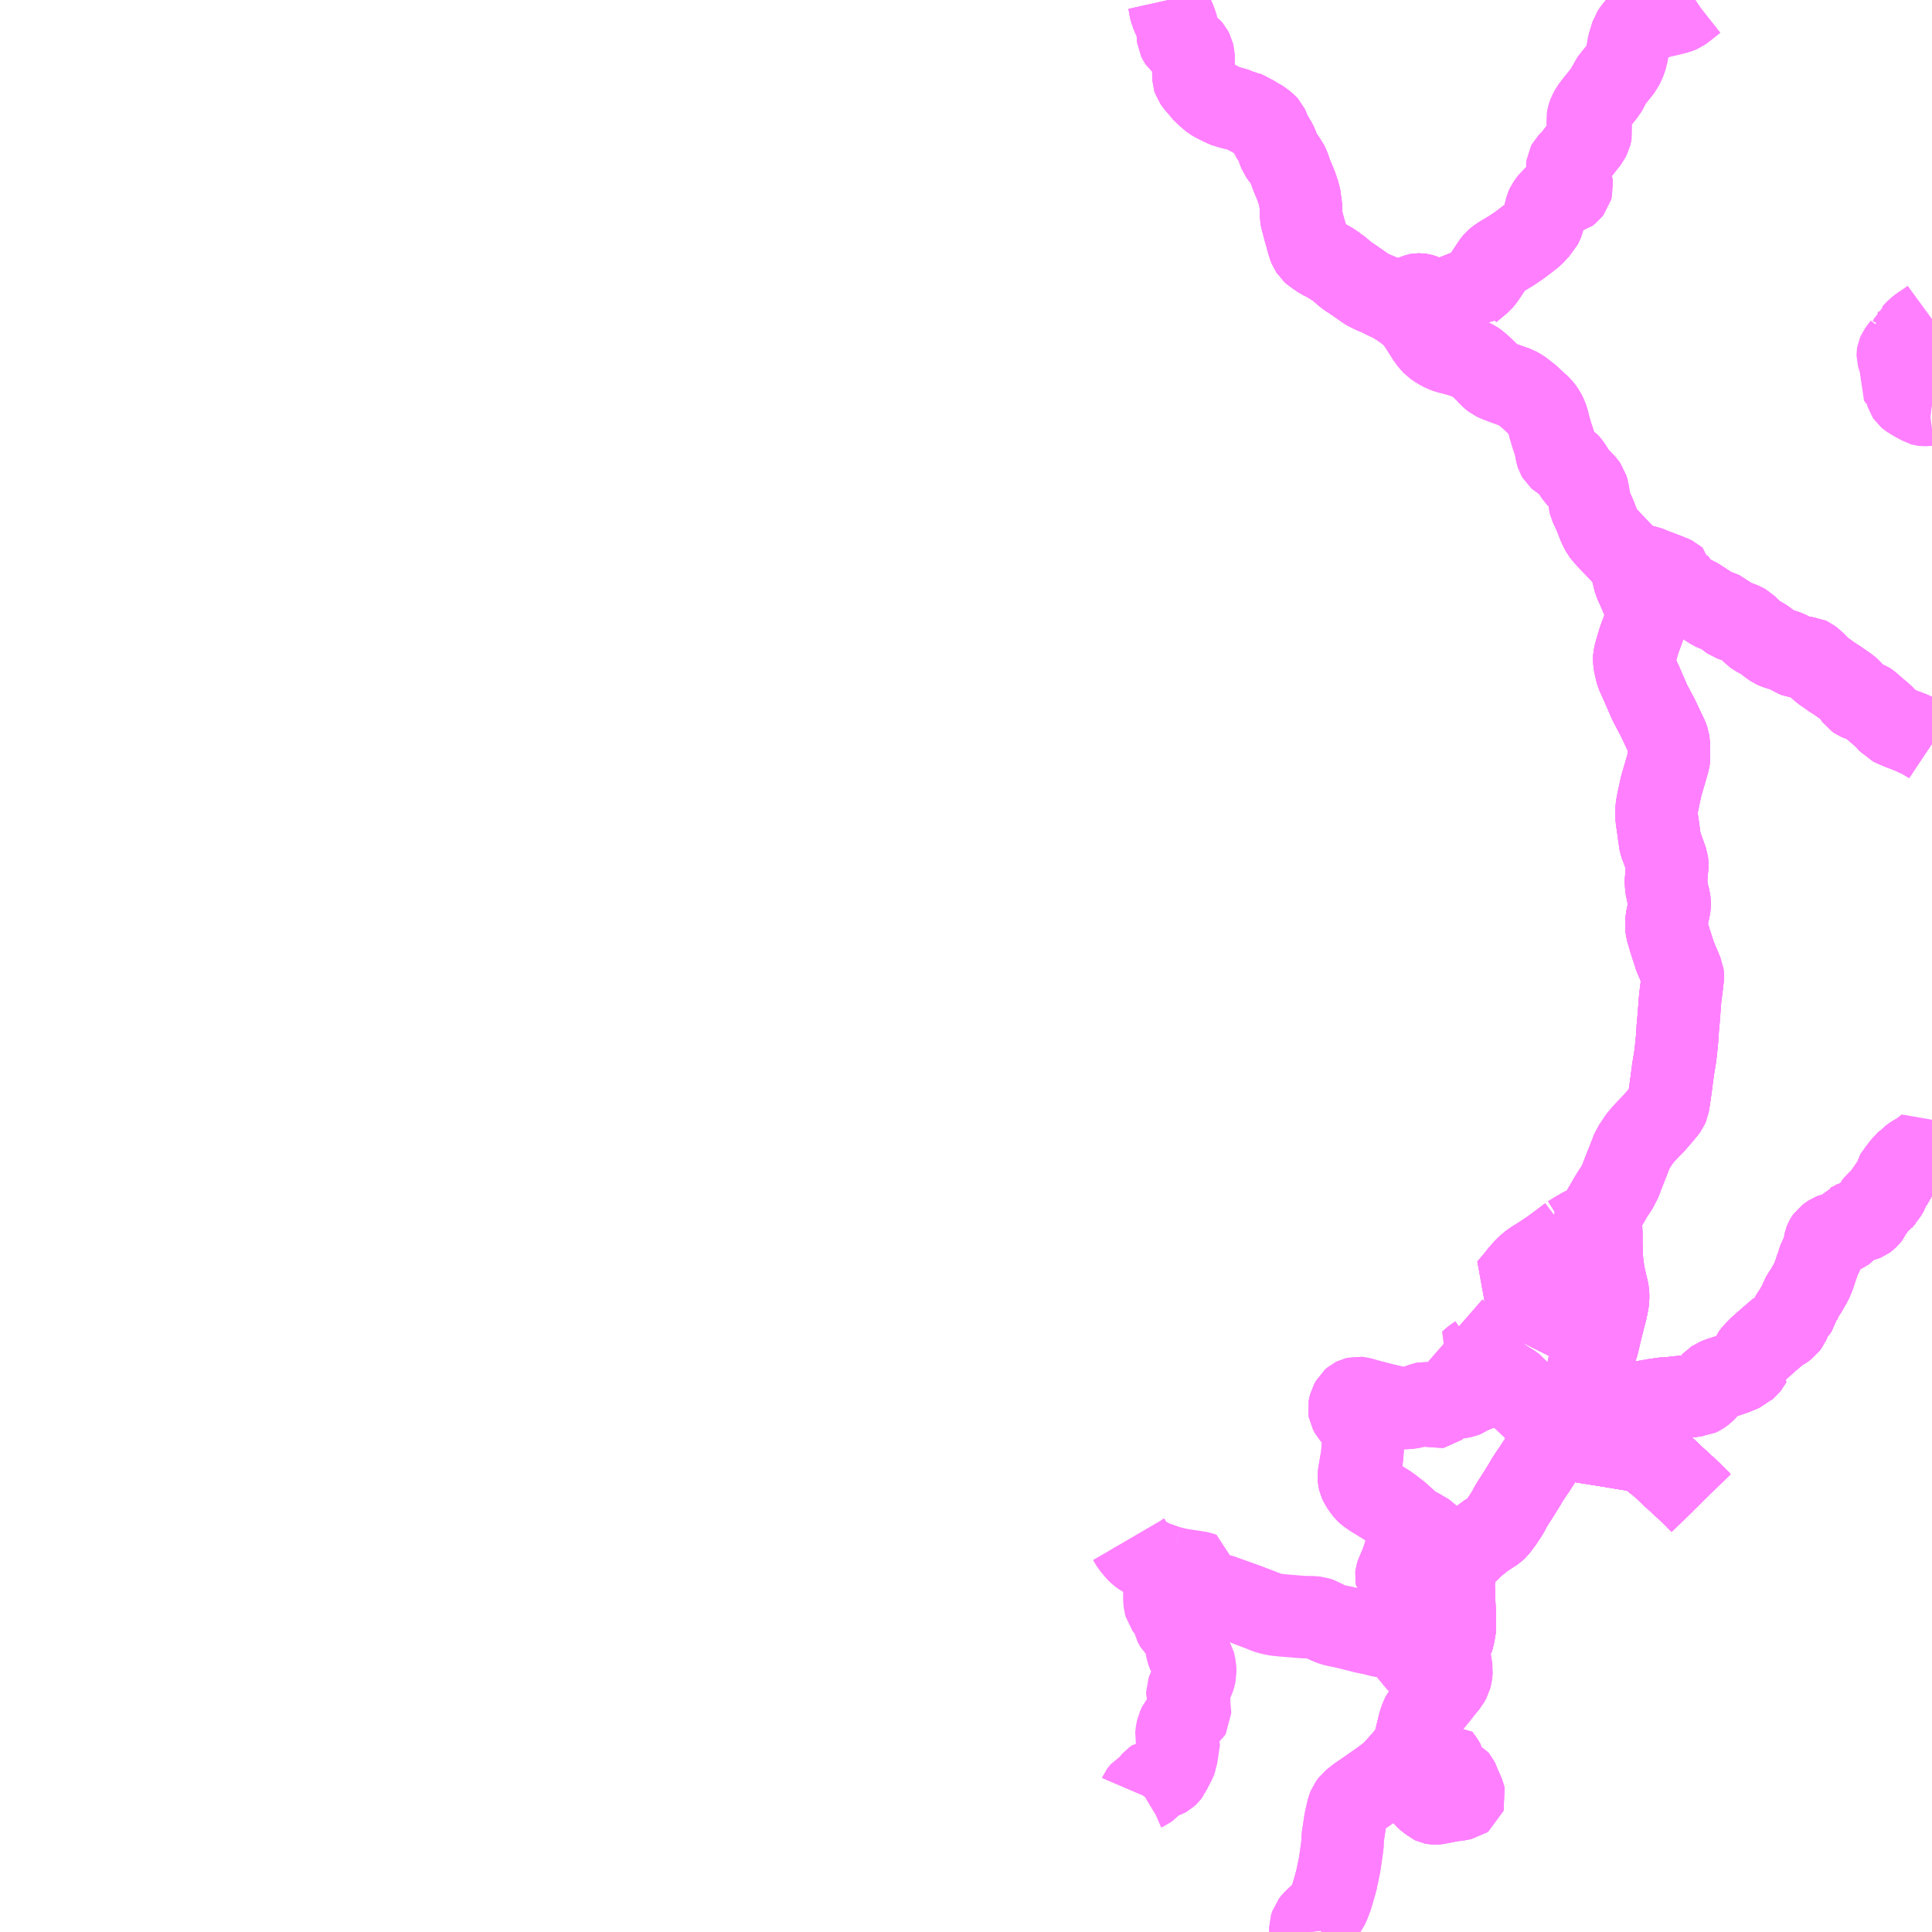 <?xml version="1.0" encoding="UTF-8"?>
<svg  xmlns="http://www.w3.org/2000/svg" xmlns:xlink="http://www.w3.org/1999/xlink" xmlns:go="http://purl.org/svgmap/profile" property="N07_001,N07_002,N07_003,N07_004,N07_005,N07_006,N07_007" viewBox="13078.125 -3427.734 17.578 17.578" go:dataArea="13078.125 -3427.734375 17.578125 17.578125" >
<globalCoordinateSystem srsName="http://purl.org/crs/84" transform="matrix(100.0,0.0,0.0,-100.0,0.0,0.0)" />
<defs>
 <g id="p0" >
  <circle cx="0.0" cy="0.0" r="3" stroke="green" stroke-width="0.75" vector-effect="non-scaling-stroke" />
 </g>
</defs>
<g fill="none" fill-rule="evenodd" stroke="#FF00FF" stroke-width="0.75" opacity="0.5" vector-effect="non-scaling-stroke" stroke-linejoin="bevel" >
<path content="1,サンデン交通（株）,北浦線（吉母港方面）,11.0,0.0,0.0," xlink:title="1" d="M13090.049,-3410.156L13090.047,-3410.173L13090.047,-3410.196L13090.058,-3410.23L13090.076,-3410.253L13090.107,-3410.283L13090.155,-3410.326L13090.171,-3410.341L13090.184,-3410.356L13090.2,-3410.377L13090.217,-3410.414L13090.24,-3410.475L13090.257,-3410.532L13090.283,-3410.623L13090.294,-3410.677L13090.301,-3410.71L13090.313,-3410.767L13090.326,-3410.856L13090.339,-3410.948L13090.342,-3411.02L13090.365,-3411.171L13090.382,-3411.246L13090.39,-3411.278L13090.4,-3411.304L13090.424,-3411.336L13090.449,-3411.356L13090.483,-3411.383L13090.546,-3411.426L13090.675,-3411.516L13090.74,-3411.564L13090.767,-3411.585L13090.802,-3411.615L13090.813,-3411.624"/>
<path content="1,サンデン交通（株）,北浦線（吉母港方面）,11.0,0.0,0.0," xlink:title="1" d="M13090.922,-3411.611L13090.979,-3411.53L13091.075,-3411.406L13091.092,-3411.386L13091.124,-3411.356L13091.134,-3411.35L13091.152,-3411.334L13091.165,-3411.328L13091.175,-3411.326L13091.186,-3411.326L13091.197,-3411.327L13091.268,-3411.341L13091.326,-3411.353L13091.382,-3411.359L13091.44,-3411.37L13091.447,-3411.375L13091.449,-3411.381L13091.443,-3411.406L13091.402,-3411.499L13091.397,-3411.516L13091.384,-3411.541L13091.375,-3411.552L13091.355,-3411.562L13091.329,-3411.575L13091.32,-3411.58L13091.311,-3411.588L13091.297,-3411.598L13091.285,-3411.613L13091.274,-3411.625L13091.272,-3411.639L13091.272,-3411.658L13091.27,-3411.671L13091.269,-3411.68L13091.254,-3411.706L13091.217,-3411.757L13091.147,-3411.728L13091.07,-3411.684L13090.977,-3411.641L13090.922,-3411.611"/>
<path content="1,サンデン交通（株）,北浦線（吉母港方面）,11.0,0.0,0.0," xlink:title="1" d="M13090.813,-3411.624L13090.837,-3411.598L13090.842,-3411.585L13090.85,-3411.585L13090.857,-3411.582L13090.87,-3411.586L13090.881,-3411.591L13090.922,-3411.611"/>
<path content="1,サンデン交通（株）,北浦線（吉母港方面）,11.0,0.0,0.0," xlink:title="1" d="M13090.813,-3411.624L13090.817,-3411.634L13090.846,-3411.662L13090.866,-3411.687L13090.893,-3411.715L13090.925,-3411.754L13090.938,-3411.77L13090.954,-3411.794L13090.967,-3411.816L13090.973,-3411.825L13090.978,-3411.839L13090.99,-3411.865L13091.003,-3411.907L13091.015,-3411.959L13091.022,-3411.986L13091.036,-3412.045L13091.049,-3412.087L13091.055,-3412.101L13091.067,-3412.128L13091.074,-3412.144L13091.098,-3412.172L13091.116,-3412.199L13091.179,-3412.279L13091.189,-3412.29L13091.264,-3412.385L13091.298,-3412.425L13091.32,-3412.465L13091.325,-3412.485L13091.329,-3412.509L13091.332,-3412.539L13091.322,-3412.603L13091.317,-3412.623L13091.31,-3412.635L13091.309,-3412.653L13091.297,-3412.7L13091.296,-3412.707L13091.297,-3412.717L13091.305,-3412.742L13091.338,-3412.816L13091.351,-3412.855L13091.352,-3412.864L13091.355,-3412.871L13091.356,-3412.889L13091.359,-3412.9L13091.362,-3412.936L13091.361,-3412.948L13091.361,-3412.959L13091.361,-3413.021L13091.359,-3413.085L13091.354,-3413.183L13091.354,-3413.202L13091.35,-3413.299L13091.352,-3413.366L13091.352,-3413.392L13091.354,-3413.422L13091.367,-3413.456L13091.385,-3413.496L13091.4,-3413.524L13091.417,-3413.548L13091.422,-3413.556L13091.431,-3413.57L13091.453,-3413.597L13091.472,-3413.612L13091.482,-3413.626L13091.507,-3413.647L13091.52,-3413.663L13091.559,-3413.696L13091.602,-3413.73L13091.612,-3413.734L13091.642,-3413.761L13091.68,-3413.784L13091.703,-3413.799L13091.722,-3413.811L13091.741,-3413.829L13091.757,-3413.849L13091.769,-3413.865L13091.782,-3413.882L13091.787,-3413.889L13091.82,-3413.939L13091.839,-3413.967L13091.875,-3414.035L13091.941,-3414.138L13092.003,-3414.238L13092.013,-3414.258L13092.062,-3414.332L13092.086,-3414.366L13092.11,-3414.404L13092.167,-3414.491L13092.178,-3414.511L13092.221,-3414.573L13092.246,-3414.612L13092.257,-3414.626L13092.281,-3414.655L13092.424,-3414.633L13092.487,-3414.624L13092.559,-3414.612L13092.616,-3414.603L13092.754,-3414.581L13092.778,-3414.577L13092.909,-3414.555L13092.972,-3414.545L13092.996,-3414.541L13093.015,-3414.537L13093.048,-3414.528L13093.089,-3414.512L13093.117,-3414.498L13093.137,-3414.485L13093.145,-3414.48L13093.176,-3414.454L13093.195,-3414.439L13093.218,-3414.423L13093.238,-3414.401L13093.248,-3414.396L13093.283,-3414.363L13093.328,-3414.32L13093.355,-3414.295L13093.378,-3414.274L13093.458,-3414.201L13093.501,-3414.16L13093.528,-3414.135L13093.551,-3414.112L13093.602,-3414.06"/>
<path content="1,サンデン交通（株）,北浦線（川棚方面）,13.5,13.5,13.5," xlink:title="1" d="M13090.049,-3410.156L13090.047,-3410.173L13090.047,-3410.196L13090.058,-3410.23L13090.076,-3410.253L13090.107,-3410.283L13090.155,-3410.326L13090.171,-3410.341L13090.184,-3410.356L13090.2,-3410.377L13090.217,-3410.414L13090.24,-3410.475L13090.257,-3410.532L13090.283,-3410.623L13090.294,-3410.677L13090.301,-3410.71L13090.313,-3410.767L13090.326,-3410.856L13090.339,-3410.948L13090.342,-3411.02L13090.365,-3411.171L13090.382,-3411.246L13090.39,-3411.278L13090.4,-3411.304L13090.424,-3411.336L13090.449,-3411.356L13090.483,-3411.383L13090.546,-3411.426L13090.675,-3411.516L13090.74,-3411.564L13090.767,-3411.585L13090.802,-3411.615L13090.813,-3411.624"/>
<path content="1,サンデン交通（株）,北浦線（川棚方面）,13.5,13.5,13.5," xlink:title="1" d="M13090.922,-3411.611L13090.979,-3411.53L13091.075,-3411.406L13091.092,-3411.386L13091.124,-3411.356L13091.134,-3411.35L13091.152,-3411.334L13091.165,-3411.328L13091.175,-3411.326L13091.186,-3411.326L13091.197,-3411.327L13091.268,-3411.341L13091.326,-3411.353L13091.382,-3411.359L13091.44,-3411.37L13091.447,-3411.375L13091.449,-3411.381L13091.443,-3411.406L13091.402,-3411.499L13091.397,-3411.516L13091.384,-3411.541L13091.375,-3411.552L13091.355,-3411.562L13091.329,-3411.575L13091.32,-3411.58L13091.311,-3411.588L13091.297,-3411.598L13091.285,-3411.613L13091.274,-3411.625L13091.272,-3411.639L13091.272,-3411.658L13091.27,-3411.671L13091.269,-3411.68L13091.254,-3411.706L13091.217,-3411.757L13091.147,-3411.728L13091.07,-3411.684L13090.977,-3411.641L13090.922,-3411.611"/>
<path content="1,サンデン交通（株）,北浦線（川棚方面）,13.5,13.5,13.5," xlink:title="1" d="M13090.813,-3411.624L13090.837,-3411.598L13090.842,-3411.585L13090.85,-3411.585L13090.857,-3411.582L13090.87,-3411.586L13090.881,-3411.591L13090.922,-3411.611"/>
<path content="1,サンデン交通（株）,北浦線（川棚方面）,13.5,13.5,13.5," xlink:title="1" d="M13090.813,-3411.624L13090.817,-3411.634L13090.846,-3411.662L13090.866,-3411.687L13090.893,-3411.715L13090.925,-3411.754L13090.938,-3411.77L13090.954,-3411.794L13090.967,-3411.816L13090.973,-3411.825L13090.978,-3411.839L13090.99,-3411.865L13091.003,-3411.907L13091.015,-3411.959L13091.022,-3411.986L13091.036,-3412.045L13091.049,-3412.087L13091.055,-3412.101L13091.067,-3412.128L13091.074,-3412.144L13091.098,-3412.172L13091.116,-3412.199L13091.179,-3412.279L13091.189,-3412.29L13091.264,-3412.385L13091.298,-3412.425L13091.32,-3412.465L13091.325,-3412.485L13091.329,-3412.509L13091.332,-3412.539L13091.322,-3412.603L13091.317,-3412.623L13091.31,-3412.635L13091.309,-3412.653L13091.297,-3412.7L13091.296,-3412.707L13091.297,-3412.717L13091.305,-3412.742L13091.338,-3412.816L13091.351,-3412.855L13091.352,-3412.864L13091.355,-3412.871L13091.356,-3412.889L13091.359,-3412.9L13091.362,-3412.936L13091.361,-3412.948L13091.361,-3412.959L13091.361,-3413.021L13091.359,-3413.085L13091.354,-3413.183L13091.354,-3413.202L13091.35,-3413.299L13091.352,-3413.366L13091.352,-3413.392L13091.354,-3413.422L13091.367,-3413.456L13091.385,-3413.496L13091.4,-3413.524L13091.417,-3413.548L13091.422,-3413.556L13091.431,-3413.57L13091.453,-3413.597L13091.472,-3413.612L13091.482,-3413.626L13091.507,-3413.647L13091.52,-3413.663L13091.559,-3413.696L13091.602,-3413.73L13091.612,-3413.734L13091.642,-3413.761L13091.68,-3413.784L13091.703,-3413.799L13091.722,-3413.811L13091.741,-3413.829L13091.757,-3413.849L13091.769,-3413.865L13091.782,-3413.882L13091.787,-3413.889L13091.82,-3413.939L13091.839,-3413.967L13091.875,-3414.035L13091.941,-3414.138L13092.003,-3414.238L13092.013,-3414.258L13092.062,-3414.332L13092.086,-3414.366L13092.11,-3414.404L13092.167,-3414.491L13092.178,-3414.511L13092.221,-3414.573L13092.246,-3414.612L13092.257,-3414.626L13092.281,-3414.655L13092.424,-3414.633L13092.487,-3414.624L13092.559,-3414.612L13092.616,-3414.603L13092.754,-3414.581L13092.778,-3414.577L13092.909,-3414.555L13092.972,-3414.545L13092.996,-3414.541L13093.015,-3414.537L13093.048,-3414.528L13093.089,-3414.512L13093.117,-3414.498L13093.137,-3414.485L13093.145,-3414.48L13093.176,-3414.454L13093.195,-3414.439L13093.218,-3414.423L13093.238,-3414.401L13093.248,-3414.396L13093.283,-3414.363L13093.328,-3414.32L13093.355,-3414.295L13093.378,-3414.274L13093.458,-3414.201L13093.501,-3414.16L13093.528,-3414.135L13093.551,-3414.112L13093.602,-3414.06"/>
<path content="1,ブルーライン交通（株）,川棚温泉→豊浦病院前→大河内温泉前→横道→豊浦病院前→川棚温泉,4.0,4.0,4.0," xlink:title="1" d="M13093.602,-3414.06L13093.551,-3414.112L13093.528,-3414.135L13093.501,-3414.16L13093.458,-3414.201L13093.378,-3414.274L13093.355,-3414.295L13093.328,-3414.32L13093.283,-3414.363L13093.248,-3414.396L13093.238,-3414.401L13093.218,-3414.423L13093.195,-3414.439L13093.176,-3414.454L13093.145,-3414.48L13093.137,-3414.485L13093.117,-3414.498L13093.089,-3414.512L13093.048,-3414.528L13093.015,-3414.537L13092.996,-3414.541L13092.972,-3414.545L13092.909,-3414.555L13092.778,-3414.577L13092.754,-3414.581L13092.616,-3414.603L13092.559,-3414.612L13092.487,-3414.624"/>
<path content="1,ブルーライン交通（株）,川棚温泉→豊浦病院前→大河内温泉前→横道→豊浦病院前→川棚温泉,4.0,4.0,4.0," xlink:title="1" d="M13092.711,-3415.714L13092.676,-3415.568L13092.662,-3415.507L13092.642,-3415.448L13092.625,-3415.411L13092.593,-3415.347L13092.583,-3415.316L13092.575,-3415.275L13092.559,-3415.206L13092.545,-3415.134L13092.535,-3415.075L13092.529,-3415.034L13092.515,-3414.968L13092.5,-3414.921L13092.489,-3414.894L13092.476,-3414.872L13092.464,-3414.857L13092.441,-3414.827L13092.395,-3414.779L13092.345,-3414.726L13092.325,-3414.703L13092.281,-3414.655L13092.424,-3414.633L13092.487,-3414.624"/>
<path content="1,ブルーライン交通（株）,川棚温泉→豊浦病院前→大河内温泉前→横道→豊浦病院前→川棚温泉,4.0,4.0,4.0," xlink:title="1" d="M13092.711,-3415.714L13092.678,-3415.715L13092.555,-3415.716L13092.476,-3415.717L13092.433,-3415.721L13092.384,-3415.734L13092.341,-3415.756L13092.256,-3415.798L13092.141,-3415.857L13092.045,-3415.906L13091.852,-3416.013L13091.893,-3416.061L13091.925,-3416.099L13091.957,-3416.14L13091.982,-3416.168L13092.005,-3416.193L13092.039,-3416.225L13092.069,-3416.248L13092.104,-3416.27L13092.158,-3416.304L13092.25,-3416.366L13092.356,-3416.445L13092.41,-3416.486"/>
<path content="1,ブルーライン交通（株）,川棚温泉→豊浦病院前→大河内温泉前→横道→豊浦病院前→川棚温泉,4.0,4.0,4.0," xlink:title="1" d="M13092.711,-3415.714L13092.736,-3415.806L13092.754,-3415.894L13092.756,-3415.934L13092.755,-3415.972L13092.749,-3416.002L13092.74,-3416.039L13092.715,-3416.149L13092.706,-3416.218L13092.698,-3416.277L13092.694,-3416.429L13092.694,-3416.515L13092.692,-3416.551L13092.686,-3416.611L13092.686,-3416.638L13092.69,-3416.668L13092.705,-3416.713L13092.732,-3416.759L13092.787,-3416.854L13092.807,-3416.885L13092.832,-3416.922L13092.844,-3416.944L13092.871,-3416.997L13092.885,-3417.037L13092.899,-3417.072L13092.915,-3417.113L13092.956,-3417.217L13092.982,-3417.284L13093.002,-3417.312L13093.041,-3417.372L13093.076,-3417.413L13093.109,-3417.449L13093.171,-3417.513L13093.245,-3417.598L13093.285,-3417.647L13093.291,-3417.655L13093.301,-3417.678L13093.311,-3417.736L13093.33,-3417.871L13093.347,-3418.003L13093.365,-3418.111L13093.374,-3418.184L13093.384,-3418.286L13093.39,-3418.38L13093.399,-3418.48L13093.412,-3418.653L13093.43,-3418.795L13093.435,-3418.842L13093.435,-3418.857L13093.433,-3418.873L13093.426,-3418.889L13093.405,-3418.94L13093.367,-3419.028L13093.345,-3419.096L13093.321,-3419.17L13093.291,-3419.271L13093.288,-3419.292L13093.286,-3419.322L13093.289,-3419.368L13093.294,-3419.392L13093.311,-3419.469L13093.315,-3419.495L13093.316,-3419.52L13093.311,-3419.552L13093.298,-3419.605L13093.281,-3419.689L13093.282,-3419.705L13093.291,-3419.823L13093.294,-3419.853L13093.294,-3419.874L13093.291,-3419.897L13093.277,-3419.936L13093.246,-3420.022L13093.232,-3420.058L13093.229,-3420.072L13093.217,-3420.159L13093.205,-3420.248L13093.198,-3420.282L13093.197,-3420.362L13093.2,-3420.394L13093.205,-3420.42L13093.214,-3420.466L13093.229,-3420.536L13093.242,-3420.592L13093.292,-3420.763L13093.307,-3420.816L13093.312,-3420.858L13093.308,-3420.889L13093.308,-3420.963L13093.303,-3420.997L13093.291,-3421.031L13093.265,-3421.084L13093.21,-3421.201L13093.159,-3421.297L13093.134,-3421.345L13093.066,-3421.502L13093.018,-3421.608L13093.009,-3421.644L13092.998,-3421.695L13092.994,-3421.73L13092.995,-3421.76L13093.004,-3421.794L13093.039,-3421.912L13093.073,-3422.004L13093.091,-3422.056L13093.103,-3422.08L13093.11,-3422.107L13093.113,-3422.142L13093.11,-3422.183L13093.089,-3422.236L13093.026,-3422.384L13093,-3422.439L13092.986,-3422.497L13092.963,-3422.586L13093.05,-3422.584L13093.078,-3422.583L13093.103,-3422.579L13093.158,-3422.556L13093.23,-3422.529L13093.298,-3422.503L13093.335,-3422.488L13093.353,-3422.479L13093.369,-3422.465L13093.371,-3422.441L13093.376,-3422.435L13093.39,-3422.415L13093.407,-3422.388L13093.427,-3422.361L13093.452,-3422.337L13093.481,-3422.323L13093.533,-3422.301L13093.573,-3422.28L13093.648,-3422.231L13093.707,-3422.193L13093.744,-3422.177L13093.776,-3422.167L13093.804,-3422.155L13093.827,-3422.134L13093.854,-3422.111L13093.874,-3422.097L13093.905,-3422.086L13093.952,-3422.07L13093.982,-3422.058L13094.007,-3422.044L13094.05,-3422.002L13094.085,-3421.967L13094.107,-3421.952L13094.14,-3421.934L13094.165,-3421.921L13094.188,-3421.905L13094.226,-3421.874L13094.264,-3421.848L13094.289,-3421.837L13094.319,-3421.828L13094.349,-3421.818L13094.384,-3421.807L13094.423,-3421.786L13094.453,-3421.768L13094.481,-3421.756L13094.509,-3421.753L13094.537,-3421.751L13094.576,-3421.748L13094.591,-3421.741L13094.613,-3421.724L13094.638,-3421.701L13094.669,-3421.669L13094.708,-3421.633L13094.745,-3421.608L13094.788,-3421.577L13094.844,-3421.541L13094.881,-3421.515L13094.937,-3421.476L13094.961,-3421.455L13094.982,-3421.43L13094.997,-3421.403L13095.01,-3421.385L13095.023,-3421.376L13095.046,-3421.366L13095.084,-3421.354L13095.11,-3421.344L13095.133,-3421.329L13095.164,-3421.301L13095.204,-3421.267L13095.254,-3421.224L13095.3,-3421.178L13095.328,-3421.145L13095.364,-3421.128L13095.425,-3421.102L13095.51,-3421.07L13095.558,-3421.048L13095.613,-3421.022L13095.688,-3420.977L13095.703,-3420.967M13095.703,-3417.342L13095.686,-3417.322L13095.659,-3417.296L13095.629,-3417.273L13095.598,-3417.247L13095.566,-3417.233L13095.553,-3417.223L13095.521,-3417.201L13095.497,-3417.184L13095.486,-3417.177L13095.475,-3417.163L13095.459,-3417.149L13095.433,-3417.116L13095.414,-3417.097L13095.401,-3417.075L13095.386,-3417.059L13095.38,-3417.048L13095.373,-3417.024L13095.369,-3417.013L13095.364,-3417.007L13095.351,-3416.991L13095.339,-3416.979L13095.324,-3416.962L13095.324,-3416.954L13095.316,-3416.947L13095.31,-3416.931L13095.307,-3416.918L13095.301,-3416.9L13095.292,-3416.884L13095.281,-3416.867L13095.266,-3416.849L13095.261,-3416.835L13095.255,-3416.829L13095.249,-3416.821L13095.232,-3416.809L13095.212,-3416.797L13095.201,-3416.788L13095.195,-3416.783L13095.185,-3416.77L13095.171,-3416.741L13095.151,-3416.708L13095.144,-3416.69L13095.133,-3416.677L13095.12,-3416.661L13095.11,-3416.651L13095.095,-3416.64L13095.083,-3416.635L13095.071,-3416.632L13095.049,-3416.628L13095.022,-3416.627L13094.995,-3416.619L13094.986,-3416.613L13094.974,-3416.608L13094.948,-3416.579L13094.923,-3416.546L13094.906,-3416.534L13094.885,-3416.524L13094.867,-3416.516L13094.849,-3416.513L13094.834,-3416.51L13094.807,-3416.505L13094.786,-3416.497L13094.78,-3416.493L13094.765,-3416.482L13094.749,-3416.47L13094.74,-3416.457L13094.735,-3416.448L13094.73,-3416.435L13094.727,-3416.42L13094.727,-3416.393L13094.719,-3416.372L13094.721,-3416.363L13094.711,-3416.346L13094.7,-3416.321L13094.69,-3416.303L13094.681,-3416.288L13094.665,-3416.239L13094.659,-3416.217L13094.65,-3416.196L13094.635,-3416.149L13094.632,-3416.138L13094.611,-3416.088L13094.604,-3416.071L13094.556,-3415.988L13094.551,-3415.98L13094.539,-3415.963L13094.517,-3415.927L13094.507,-3415.912L13094.498,-3415.881L13094.491,-3415.863L13094.487,-3415.842L13094.481,-3415.834L13094.468,-3415.816L13094.449,-3415.796L13094.44,-3415.785L13094.428,-3415.762L13094.409,-3415.722L13094.396,-3415.691L13094.378,-3415.667L13094.352,-3415.648L13094.343,-3415.642L13094.315,-3415.63L13094.292,-3415.61L13094.28,-3415.599L13094.221,-3415.549L13094.166,-3415.5L13094.139,-3415.476L13094.132,-3415.47L13094.107,-3415.445L13094.096,-3415.433L13094.088,-3415.424L13094.075,-3415.409L13094.067,-3415.398L13094.062,-3415.385L13094.063,-3415.374L13094.053,-3415.361L13094.056,-3415.351L13094.044,-3415.333L13094.039,-3415.323L13094.021,-3415.3L13094.003,-3415.285L13093.992,-3415.274L13093.982,-3415.27L13093.898,-3415.235L13093.83,-3415.212L13093.776,-3415.195L13093.734,-3415.178L13093.723,-3415.17L13093.713,-3415.164L13093.701,-3415.151L13093.69,-3415.144L13093.68,-3415.13L13093.634,-3415.08L13093.615,-3415.064L13093.59,-3415.047L13093.577,-3415.041L13093.562,-3415.04L13093.494,-3415.029L13093.477,-3415.029L13093.382,-3415.02L13093.337,-3415.014L13093.267,-3415.01L13093.26,-3415.009L13093.17,-3414.996L13093.086,-3414.981L13093.051,-3414.976L13093.002,-3414.968L13092.973,-3414.964L13092.958,-3414.962L13092.902,-3414.959L13092.873,-3414.965L13092.842,-3414.974L13092.81,-3414.866L13092.803,-3414.843L13092.794,-3414.829L13092.781,-3414.803L13092.771,-3414.791L13092.757,-3414.776L13092.712,-3414.741L13092.664,-3414.707L13092.653,-3414.7L13092.64,-3414.696L13092.62,-3414.69L13092.582,-3414.683L13092.555,-3414.679L13092.529,-3414.674L13092.516,-3414.668L13092.502,-3414.658L13092.494,-3414.647L13092.487,-3414.624"/>
<path content="1,ブルーライン交通（株）,川棚温泉→豊浦病院前→大河内温泉前→横道→豊浦病院前→川棚温泉,4.0,4.0,4.0," xlink:title="1" d="M13092.41,-3416.486L13092.345,-3416.522"/>
<path content="1,ブルーライン交通（株）,川棚温泉→豊浦病院前→大河内温泉前→横道→豊浦病院前→川棚温泉,4.0,4.0,4.0," xlink:title="1" d="M13092.41,-3416.486L13092.461,-3416.518L13092.52,-3416.552L13092.543,-3416.564L13092.635,-3416.533L13092.636,-3416.584L13092.64,-3416.631L13092.643,-3416.669L13092.656,-3416.722L13092.563,-3416.758"/>
<path content="1,ブルーライン交通（株）,川棚温泉→豊浦病院前→横道→大河内温泉前→豊浦病院前→川棚温泉,4.0,4.0,4.0," xlink:title="1" d="M13093.602,-3414.06L13093.551,-3414.112L13093.528,-3414.135L13093.501,-3414.16L13093.458,-3414.201L13093.378,-3414.274L13093.355,-3414.295L13093.328,-3414.32L13093.283,-3414.363L13093.248,-3414.396L13093.238,-3414.401L13093.218,-3414.423L13093.195,-3414.439L13093.176,-3414.454L13093.145,-3414.48L13093.137,-3414.485L13093.117,-3414.498L13093.089,-3414.512L13093.048,-3414.528L13093.015,-3414.537L13092.996,-3414.541L13092.972,-3414.545L13092.909,-3414.555L13092.778,-3414.577L13092.754,-3414.581L13092.616,-3414.603L13092.559,-3414.612L13092.487,-3414.624"/>
<path content="1,ブルーライン交通（株）,川棚温泉→豊浦病院前→横道→大河内温泉前→豊浦病院前→川棚温泉,4.0,4.0,4.0," xlink:title="1" d="M13092.711,-3415.714L13092.676,-3415.568L13092.662,-3415.507L13092.642,-3415.448L13092.625,-3415.411L13092.593,-3415.347L13092.583,-3415.316L13092.575,-3415.275L13092.559,-3415.206L13092.545,-3415.134L13092.535,-3415.075L13092.529,-3415.034L13092.515,-3414.968L13092.5,-3414.921L13092.489,-3414.894L13092.476,-3414.872L13092.464,-3414.857L13092.441,-3414.827L13092.395,-3414.779L13092.345,-3414.726L13092.325,-3414.703L13092.281,-3414.655L13092.424,-3414.633L13092.487,-3414.624"/>
<path content="1,ブルーライン交通（株）,川棚温泉→豊浦病院前→横道→大河内温泉前→豊浦病院前→川棚温泉,4.0,4.0,4.0," xlink:title="1" d="M13092.711,-3415.714L13092.678,-3415.715L13092.555,-3415.716L13092.476,-3415.717L13092.433,-3415.721L13092.384,-3415.734L13092.341,-3415.756L13092.256,-3415.798L13092.141,-3415.857L13092.045,-3415.906L13091.852,-3416.013L13091.893,-3416.061L13091.925,-3416.099L13091.957,-3416.14L13091.982,-3416.168L13092.005,-3416.193L13092.039,-3416.225L13092.069,-3416.248L13092.104,-3416.27L13092.158,-3416.304L13092.25,-3416.366L13092.356,-3416.445L13092.41,-3416.486"/>
<path content="1,ブルーライン交通（株）,川棚温泉→豊浦病院前→横道→大河内温泉前→豊浦病院前→川棚温泉,4.0,4.0,4.0," xlink:title="1" d="M13092.711,-3415.714L13092.736,-3415.806L13092.754,-3415.894L13092.756,-3415.934L13092.755,-3415.972L13092.749,-3416.002L13092.74,-3416.039L13092.715,-3416.149L13092.706,-3416.218L13092.698,-3416.277L13092.694,-3416.429L13092.694,-3416.515L13092.692,-3416.551L13092.686,-3416.611L13092.686,-3416.638L13092.69,-3416.668L13092.705,-3416.713L13092.732,-3416.759L13092.787,-3416.854L13092.807,-3416.885L13092.832,-3416.922L13092.844,-3416.944L13092.871,-3416.997L13092.885,-3417.037L13092.899,-3417.072L13092.915,-3417.113L13092.956,-3417.217L13092.982,-3417.284L13093.002,-3417.312L13093.041,-3417.372L13093.076,-3417.413L13093.109,-3417.449L13093.171,-3417.513L13093.245,-3417.598L13093.285,-3417.647L13093.291,-3417.655L13093.301,-3417.678L13093.311,-3417.736L13093.33,-3417.871L13093.347,-3418.003L13093.365,-3418.111L13093.374,-3418.184L13093.384,-3418.286L13093.39,-3418.38L13093.399,-3418.48L13093.412,-3418.653L13093.43,-3418.795L13093.435,-3418.842L13093.435,-3418.857L13093.433,-3418.873L13093.426,-3418.889L13093.405,-3418.94L13093.367,-3419.028L13093.345,-3419.096L13093.321,-3419.17L13093.291,-3419.271L13093.288,-3419.292L13093.286,-3419.322L13093.289,-3419.368L13093.294,-3419.392L13093.311,-3419.469L13093.315,-3419.495L13093.316,-3419.52L13093.311,-3419.552L13093.298,-3419.605L13093.281,-3419.689L13093.282,-3419.705L13093.291,-3419.823L13093.294,-3419.853L13093.294,-3419.874L13093.291,-3419.897L13093.277,-3419.936L13093.246,-3420.022L13093.232,-3420.058L13093.229,-3420.072L13093.217,-3420.159L13093.205,-3420.248L13093.198,-3420.282L13093.197,-3420.362L13093.2,-3420.394L13093.205,-3420.42L13093.214,-3420.466L13093.229,-3420.536L13093.242,-3420.592L13093.292,-3420.763L13093.307,-3420.816L13093.312,-3420.858L13093.308,-3420.889L13093.308,-3420.963L13093.303,-3420.997L13093.291,-3421.031L13093.265,-3421.084L13093.21,-3421.201L13093.159,-3421.297L13093.134,-3421.345L13093.066,-3421.502L13093.018,-3421.608L13093.009,-3421.644L13092.998,-3421.695L13092.994,-3421.73L13092.995,-3421.76L13093.004,-3421.794L13093.039,-3421.912L13093.073,-3422.004L13093.091,-3422.056L13093.103,-3422.08L13093.11,-3422.107L13093.113,-3422.142L13093.11,-3422.183L13093.089,-3422.236L13093.026,-3422.384L13093,-3422.439L13092.986,-3422.497L13092.963,-3422.586L13093.05,-3422.584L13093.078,-3422.583L13093.103,-3422.579L13093.158,-3422.556L13093.23,-3422.529L13093.298,-3422.503L13093.335,-3422.488L13093.353,-3422.479L13093.369,-3422.465L13093.371,-3422.441L13093.376,-3422.435L13093.39,-3422.415L13093.407,-3422.388L13093.427,-3422.361L13093.452,-3422.337L13093.481,-3422.323L13093.533,-3422.301L13093.573,-3422.28L13093.648,-3422.231L13093.707,-3422.193L13093.744,-3422.177L13093.776,-3422.167L13093.804,-3422.155L13093.827,-3422.134L13093.854,-3422.111L13093.874,-3422.097L13093.905,-3422.086L13093.952,-3422.07L13093.982,-3422.058L13094.007,-3422.044L13094.05,-3422.002L13094.085,-3421.967L13094.107,-3421.952L13094.14,-3421.934L13094.165,-3421.921L13094.188,-3421.905L13094.226,-3421.874L13094.264,-3421.848L13094.289,-3421.837L13094.319,-3421.828L13094.349,-3421.818L13094.384,-3421.807L13094.423,-3421.786L13094.453,-3421.768L13094.481,-3421.756L13094.509,-3421.753L13094.537,-3421.751L13094.576,-3421.748L13094.591,-3421.741L13094.613,-3421.724L13094.638,-3421.701L13094.669,-3421.669L13094.708,-3421.633L13094.745,-3421.608L13094.788,-3421.577L13094.844,-3421.541L13094.881,-3421.515L13094.937,-3421.476L13094.961,-3421.455L13094.982,-3421.43L13094.997,-3421.403L13095.01,-3421.385L13095.023,-3421.376L13095.046,-3421.366L13095.084,-3421.354L13095.11,-3421.344L13095.133,-3421.329L13095.164,-3421.301L13095.204,-3421.267L13095.254,-3421.224L13095.3,-3421.178L13095.328,-3421.145L13095.364,-3421.128L13095.425,-3421.102L13095.51,-3421.07L13095.558,-3421.048L13095.613,-3421.022L13095.688,-3420.977L13095.703,-3420.967M13095.703,-3417.342L13095.686,-3417.322L13095.659,-3417.296L13095.629,-3417.273L13095.598,-3417.247L13095.566,-3417.233L13095.553,-3417.223L13095.521,-3417.201L13095.497,-3417.184L13095.486,-3417.177L13095.475,-3417.163L13095.459,-3417.149L13095.433,-3417.116L13095.414,-3417.097L13095.401,-3417.075L13095.386,-3417.059L13095.38,-3417.048L13095.373,-3417.024L13095.369,-3417.013L13095.364,-3417.007L13095.351,-3416.991L13095.339,-3416.979L13095.324,-3416.962L13095.324,-3416.954L13095.316,-3416.947L13095.31,-3416.931L13095.307,-3416.918L13095.301,-3416.9L13095.292,-3416.884L13095.281,-3416.867L13095.266,-3416.849L13095.261,-3416.835L13095.255,-3416.829L13095.249,-3416.821L13095.232,-3416.809L13095.212,-3416.797L13095.201,-3416.788L13095.195,-3416.783L13095.185,-3416.77L13095.171,-3416.741L13095.151,-3416.708L13095.144,-3416.69L13095.133,-3416.677L13095.12,-3416.661L13095.11,-3416.651L13095.095,-3416.64L13095.083,-3416.635L13095.071,-3416.632L13095.049,-3416.628L13095.022,-3416.627L13094.995,-3416.619L13094.986,-3416.613L13094.974,-3416.608L13094.948,-3416.579L13094.923,-3416.546L13094.906,-3416.534L13094.885,-3416.524L13094.867,-3416.516L13094.849,-3416.513L13094.834,-3416.51L13094.807,-3416.505L13094.786,-3416.497L13094.78,-3416.493L13094.765,-3416.482L13094.749,-3416.47L13094.74,-3416.457L13094.735,-3416.448L13094.73,-3416.435L13094.727,-3416.42L13094.727,-3416.393L13094.719,-3416.372L13094.721,-3416.363L13094.711,-3416.346L13094.7,-3416.321L13094.69,-3416.303L13094.681,-3416.288L13094.665,-3416.239L13094.659,-3416.217L13094.65,-3416.196L13094.635,-3416.149L13094.632,-3416.138L13094.611,-3416.088L13094.604,-3416.071L13094.556,-3415.988L13094.551,-3415.98L13094.539,-3415.963L13094.517,-3415.927L13094.507,-3415.912L13094.498,-3415.881L13094.491,-3415.863L13094.487,-3415.842L13094.481,-3415.834L13094.468,-3415.816L13094.449,-3415.796L13094.44,-3415.785L13094.428,-3415.762L13094.409,-3415.722L13094.396,-3415.691L13094.378,-3415.667L13094.352,-3415.648L13094.343,-3415.642L13094.315,-3415.63L13094.292,-3415.61L13094.28,-3415.599L13094.221,-3415.549L13094.166,-3415.5L13094.139,-3415.476L13094.132,-3415.47L13094.107,-3415.445L13094.096,-3415.433L13094.088,-3415.424L13094.075,-3415.409L13094.067,-3415.398L13094.062,-3415.385L13094.063,-3415.374L13094.053,-3415.361L13094.056,-3415.351L13094.044,-3415.333L13094.039,-3415.323L13094.021,-3415.3L13094.003,-3415.285L13093.992,-3415.274L13093.982,-3415.27L13093.898,-3415.235L13093.83,-3415.212L13093.776,-3415.195L13093.734,-3415.178L13093.723,-3415.17L13093.713,-3415.164L13093.701,-3415.151L13093.69,-3415.144L13093.68,-3415.13L13093.634,-3415.08L13093.615,-3415.064L13093.59,-3415.047L13093.577,-3415.041L13093.562,-3415.04L13093.494,-3415.029L13093.477,-3415.029L13093.382,-3415.02L13093.337,-3415.014L13093.267,-3415.01L13093.26,-3415.009L13093.17,-3414.996L13093.086,-3414.981L13093.051,-3414.976L13093.002,-3414.968L13092.973,-3414.964L13092.958,-3414.962L13092.902,-3414.959L13092.873,-3414.965L13092.842,-3414.974L13092.81,-3414.866L13092.803,-3414.843L13092.794,-3414.829L13092.781,-3414.803L13092.771,-3414.791L13092.757,-3414.776L13092.712,-3414.741L13092.664,-3414.707L13092.653,-3414.7L13092.64,-3414.696L13092.62,-3414.69L13092.582,-3414.683L13092.555,-3414.679L13092.529,-3414.674L13092.516,-3414.668L13092.502,-3414.658L13092.494,-3414.647L13092.487,-3414.624"/>
<path content="1,ブルーライン交通（株）,川棚温泉→豊浦病院前→横道→大河内温泉前→豊浦病院前→川棚温泉,4.0,4.0,4.0," xlink:title="1" d="M13092.41,-3416.486L13092.345,-3416.522"/>
<path content="1,ブルーライン交通（株）,川棚温泉→豊浦病院前→横道→大河内温泉前→豊浦病院前→川棚温泉,4.0,4.0,4.0," xlink:title="1" d="M13092.41,-3416.486L13092.461,-3416.518L13092.52,-3416.552L13092.543,-3416.564L13092.635,-3416.533L13092.636,-3416.584L13092.64,-3416.631L13092.643,-3416.669L13092.656,-3416.722L13092.563,-3416.758"/>
<path content="1,ブルーライン交通（株）,川棚温泉～二見駅,5.0,5.0,5.0," xlink:title="1" d="M13093.602,-3414.06L13093.551,-3414.112L13093.528,-3414.135L13093.501,-3414.16L13093.458,-3414.201L13093.378,-3414.274L13093.355,-3414.295L13093.328,-3414.32L13093.283,-3414.363L13093.248,-3414.396L13093.238,-3414.401L13093.218,-3414.423L13093.195,-3414.439L13093.176,-3414.454L13093.145,-3414.48L13093.137,-3414.485L13093.117,-3414.498L13093.089,-3414.512L13093.048,-3414.528L13093.015,-3414.537L13092.996,-3414.541L13092.972,-3414.545L13092.909,-3414.555L13092.778,-3414.577L13092.754,-3414.581L13092.616,-3414.603L13092.559,-3414.612L13092.487,-3414.624"/>
<path content="1,ブルーライン交通（株）,川棚温泉～二見駅,5.0,5.0,5.0," xlink:title="1" d="M13092.711,-3415.714L13092.676,-3415.568L13092.662,-3415.507L13092.642,-3415.448L13092.625,-3415.411L13092.593,-3415.347L13092.583,-3415.316L13092.575,-3415.275L13092.559,-3415.206L13092.545,-3415.134L13092.535,-3415.075L13092.529,-3415.034L13092.515,-3414.968L13092.5,-3414.921L13092.489,-3414.894L13092.476,-3414.872L13092.464,-3414.857L13092.441,-3414.827L13092.395,-3414.779L13092.345,-3414.726L13092.325,-3414.703L13092.281,-3414.655L13092.424,-3414.633L13092.487,-3414.624"/>
<path content="1,ブルーライン交通（株）,川棚温泉～二見駅,5.0,5.0,5.0," xlink:title="1" d="M13092.711,-3415.714L13092.678,-3415.715L13092.555,-3415.716L13092.476,-3415.717L13092.433,-3415.721L13092.384,-3415.734L13092.341,-3415.756L13092.256,-3415.798L13092.141,-3415.857L13092.045,-3415.906L13091.852,-3416.013L13091.893,-3416.061L13091.925,-3416.099L13091.957,-3416.14L13091.982,-3416.168L13092.005,-3416.193L13092.039,-3416.225L13092.069,-3416.248L13092.104,-3416.27L13092.158,-3416.304L13092.25,-3416.366L13092.356,-3416.445L13092.41,-3416.486"/>
<path content="1,ブルーライン交通（株）,川棚温泉～二見駅,5.0,5.0,5.0," xlink:title="1" d="M13092.711,-3415.714L13092.736,-3415.806L13092.754,-3415.894L13092.756,-3415.934L13092.755,-3415.972L13092.749,-3416.002L13092.74,-3416.039L13092.715,-3416.149L13092.706,-3416.218L13092.698,-3416.277L13092.694,-3416.429L13092.694,-3416.515L13092.692,-3416.551L13092.686,-3416.611L13092.686,-3416.638L13092.69,-3416.668L13092.705,-3416.713L13092.732,-3416.759L13092.787,-3416.854L13092.807,-3416.885L13092.832,-3416.922L13092.844,-3416.944L13092.871,-3416.997L13092.885,-3417.037L13092.899,-3417.072L13092.915,-3417.113L13092.956,-3417.217L13092.982,-3417.284L13093.002,-3417.312L13093.041,-3417.372L13093.076,-3417.413L13093.109,-3417.449L13093.171,-3417.513L13093.245,-3417.598L13093.285,-3417.647L13093.291,-3417.655L13093.301,-3417.678L13093.311,-3417.736L13093.33,-3417.871L13093.347,-3418.003L13093.365,-3418.111L13093.374,-3418.184L13093.384,-3418.286L13093.39,-3418.38L13093.399,-3418.48L13093.412,-3418.653L13093.43,-3418.795L13093.435,-3418.842L13093.435,-3418.857L13093.433,-3418.873L13093.426,-3418.889L13093.405,-3418.94L13093.367,-3419.028L13093.345,-3419.096L13093.321,-3419.17L13093.291,-3419.271L13093.288,-3419.292L13093.286,-3419.322L13093.289,-3419.368L13093.294,-3419.392L13093.311,-3419.469L13093.315,-3419.495L13093.316,-3419.52L13093.311,-3419.552L13093.298,-3419.605L13093.281,-3419.689L13093.282,-3419.705L13093.291,-3419.823L13093.294,-3419.853L13093.294,-3419.874L13093.291,-3419.897L13093.277,-3419.936L13093.246,-3420.022L13093.232,-3420.058L13093.229,-3420.072L13093.217,-3420.159L13093.205,-3420.248L13093.198,-3420.282L13093.197,-3420.362L13093.2,-3420.394L13093.205,-3420.42L13093.214,-3420.466L13093.229,-3420.536L13093.242,-3420.592L13093.292,-3420.763L13093.307,-3420.816L13093.312,-3420.858L13093.308,-3420.889L13093.308,-3420.963L13093.303,-3420.997L13093.291,-3421.031L13093.265,-3421.084L13093.21,-3421.201L13093.159,-3421.297L13093.134,-3421.345L13093.066,-3421.502L13093.018,-3421.608L13093.009,-3421.644L13092.998,-3421.695L13092.994,-3421.73L13092.995,-3421.76L13093.004,-3421.794L13093.039,-3421.912L13093.073,-3422.004L13093.091,-3422.056L13093.103,-3422.08L13093.11,-3422.107L13093.113,-3422.142L13093.11,-3422.183L13093.089,-3422.236L13093.026,-3422.384L13093,-3422.439L13092.986,-3422.497L13092.963,-3422.586"/>
<path content="1,ブルーライン交通（株）,川棚温泉～二見駅,5.0,5.0,5.0," xlink:title="1" d="M13092.41,-3416.486L13092.345,-3416.522"/>
<path content="1,ブルーライン交通（株）,川棚温泉～二見駅,5.0,5.0,5.0," xlink:title="1" d="M13092.41,-3416.486L13092.461,-3416.518L13092.52,-3416.552L13092.543,-3416.564L13092.635,-3416.533L13092.636,-3416.584L13092.64,-3416.631L13092.643,-3416.669L13092.656,-3416.722L13092.563,-3416.758"/>
<path content="1,ブルーライン交通（株）,川棚温泉～二見駅,5.0,5.0,5.0," xlink:title="1" d="M13092.963,-3422.586L13093.05,-3422.584L13093.078,-3422.583L13093.103,-3422.579L13093.158,-3422.556L13093.23,-3422.529L13093.298,-3422.503L13093.335,-3422.488L13093.353,-3422.479L13093.369,-3422.465L13093.371,-3422.441L13093.376,-3422.435L13093.39,-3422.415L13093.407,-3422.388L13093.427,-3422.361L13093.452,-3422.337L13093.481,-3422.323L13093.533,-3422.301L13093.573,-3422.28L13093.648,-3422.231L13093.707,-3422.193L13093.744,-3422.177L13093.776,-3422.167L13093.804,-3422.155L13093.827,-3422.134L13093.854,-3422.111L13093.874,-3422.097L13093.905,-3422.086L13093.952,-3422.07L13093.982,-3422.058L13094.007,-3422.044L13094.05,-3422.002L13094.085,-3421.967L13094.107,-3421.952L13094.14,-3421.934L13094.165,-3421.921L13094.188,-3421.905L13094.226,-3421.874L13094.264,-3421.848L13094.289,-3421.837L13094.319,-3421.828L13094.349,-3421.818L13094.384,-3421.807L13094.423,-3421.786L13094.453,-3421.768L13094.481,-3421.756L13094.509,-3421.753L13094.537,-3421.751L13094.576,-3421.748L13094.591,-3421.741L13094.613,-3421.724L13094.638,-3421.701L13094.669,-3421.669L13094.708,-3421.633L13094.745,-3421.608L13094.788,-3421.577L13094.844,-3421.541L13094.881,-3421.515L13094.937,-3421.476L13094.961,-3421.455L13094.982,-3421.43L13094.997,-3421.403L13095.01,-3421.385L13095.023,-3421.376L13095.046,-3421.366L13095.084,-3421.354L13095.11,-3421.344L13095.133,-3421.329L13095.164,-3421.301L13095.204,-3421.267L13095.254,-3421.224L13095.3,-3421.178L13095.328,-3421.145L13095.364,-3421.128L13095.425,-3421.102L13095.51,-3421.07L13095.558,-3421.048L13095.613,-3421.022L13095.688,-3420.977L13095.703,-3420.967M13095.703,-3417.342L13095.686,-3417.322L13095.659,-3417.296L13095.629,-3417.273L13095.598,-3417.247L13095.566,-3417.233L13095.553,-3417.223L13095.521,-3417.201L13095.497,-3417.184L13095.486,-3417.177L13095.475,-3417.163L13095.459,-3417.149L13095.433,-3417.116L13095.414,-3417.097L13095.401,-3417.075L13095.386,-3417.059L13095.38,-3417.048L13095.373,-3417.024L13095.369,-3417.013L13095.364,-3417.007L13095.351,-3416.991L13095.339,-3416.979L13095.324,-3416.962L13095.324,-3416.954L13095.316,-3416.947L13095.31,-3416.931L13095.307,-3416.918L13095.301,-3416.9L13095.292,-3416.884L13095.281,-3416.867L13095.266,-3416.849L13095.261,-3416.835L13095.255,-3416.829L13095.249,-3416.821L13095.232,-3416.809L13095.212,-3416.797L13095.201,-3416.788L13095.195,-3416.783L13095.185,-3416.77L13095.171,-3416.741L13095.151,-3416.708L13095.144,-3416.69L13095.133,-3416.677L13095.12,-3416.661L13095.11,-3416.651L13095.095,-3416.64L13095.083,-3416.635L13095.071,-3416.632L13095.049,-3416.628L13095.022,-3416.627L13094.995,-3416.619L13094.986,-3416.613L13094.974,-3416.608L13094.948,-3416.579L13094.923,-3416.546L13094.906,-3416.534L13094.885,-3416.524L13094.867,-3416.516L13094.849,-3416.513L13094.834,-3416.51L13094.807,-3416.505L13094.786,-3416.497L13094.78,-3416.493L13094.765,-3416.482L13094.749,-3416.47L13094.74,-3416.457L13094.735,-3416.448L13094.73,-3416.435L13094.727,-3416.42L13094.727,-3416.393L13094.719,-3416.372L13094.721,-3416.363L13094.711,-3416.346L13094.7,-3416.321L13094.69,-3416.303L13094.681,-3416.288L13094.665,-3416.239L13094.659,-3416.217L13094.65,-3416.196L13094.635,-3416.149L13094.632,-3416.138L13094.611,-3416.088L13094.604,-3416.071L13094.556,-3415.988L13094.551,-3415.98L13094.539,-3415.963L13094.517,-3415.927L13094.507,-3415.912L13094.498,-3415.881L13094.491,-3415.863L13094.487,-3415.842L13094.481,-3415.834L13094.468,-3415.816L13094.449,-3415.796L13094.44,-3415.785L13094.428,-3415.762L13094.409,-3415.722L13094.396,-3415.691L13094.378,-3415.667L13094.352,-3415.648L13094.343,-3415.642L13094.315,-3415.63L13094.292,-3415.61L13094.28,-3415.599L13094.221,-3415.549L13094.166,-3415.5L13094.139,-3415.476L13094.132,-3415.47L13094.107,-3415.445L13094.096,-3415.433L13094.088,-3415.424L13094.075,-3415.409L13094.067,-3415.398L13094.062,-3415.385L13094.063,-3415.374L13094.053,-3415.361L13094.056,-3415.351L13094.044,-3415.333L13094.039,-3415.323L13094.021,-3415.3L13094.003,-3415.285L13093.992,-3415.274L13093.982,-3415.27L13093.898,-3415.235L13093.83,-3415.212L13093.776,-3415.195L13093.734,-3415.178L13093.723,-3415.17L13093.713,-3415.164L13093.701,-3415.151L13093.69,-3415.144L13093.68,-3415.13L13093.634,-3415.08L13093.615,-3415.064L13093.59,-3415.047L13093.577,-3415.041L13093.562,-3415.04L13093.494,-3415.029L13093.477,-3415.029L13093.382,-3415.02L13093.337,-3415.014L13093.267,-3415.01L13093.26,-3415.009L13093.17,-3414.996L13093.086,-3414.981L13093.051,-3414.976L13093.002,-3414.968L13092.973,-3414.964L13092.958,-3414.962L13092.902,-3414.959L13092.873,-3414.965L13092.842,-3414.974L13092.81,-3414.866L13092.803,-3414.843L13092.794,-3414.829L13092.781,-3414.803L13092.771,-3414.791L13092.757,-3414.776L13092.712,-3414.741L13092.664,-3414.707L13092.653,-3414.7L13092.64,-3414.696L13092.62,-3414.69L13092.582,-3414.683L13092.555,-3414.679L13092.529,-3414.674L13092.516,-3414.668L13092.502,-3414.658L13092.494,-3414.647L13092.487,-3414.624"/>
<path content="1,ブルーライン交通（株）,川棚温泉～二見駅,5.0,5.0,5.0," xlink:title="1" d="M13092.963,-3422.586L13092.948,-3422.611L13092.921,-3422.656L13092.876,-3422.706L13092.802,-3422.783L13092.749,-3422.839L13092.716,-3422.877L13092.702,-3422.895L13092.688,-3422.922L13092.674,-3422.95L13092.637,-3423.045L13092.593,-3423.141L13092.589,-3423.157L13092.587,-3423.175L13092.579,-3423.226L13092.572,-3423.268L13092.562,-3423.302L13092.547,-3423.323L13092.514,-3423.359L13092.481,-3423.391L13092.466,-3423.407L13092.45,-3423.432L13092.417,-3423.485L13092.397,-3423.512L13092.382,-3423.529L13092.363,-3423.54L13092.335,-3423.553L13092.316,-3423.564L13092.302,-3423.576L13092.294,-3423.59L13092.286,-3423.615L13092.277,-3423.67L13092.266,-3423.709L13092.244,-3423.774L13092.22,-3423.856L13092.206,-3423.916L13092.19,-3423.955L13092.176,-3423.983L13092.156,-3424.011L13092.136,-3424.035L13092.093,-3424.073L13092.038,-3424.125L13091.964,-3424.183L13091.918,-3424.209L13091.867,-3424.226L13091.812,-3424.246L13091.747,-3424.271L13091.719,-3424.284L13091.702,-3424.297L13091.681,-3424.314L13091.653,-3424.347L13091.616,-3424.383L13091.586,-3424.409L13091.566,-3424.428L13091.548,-3424.44L13091.516,-3424.458L13091.473,-3424.478L13091.409,-3424.499L13091.344,-3424.517L13091.303,-3424.527L13091.274,-3424.537L13091.248,-3424.549L13091.217,-3424.565L13091.174,-3424.594L13091.14,-3424.63L13091.112,-3424.669L13091.065,-3424.744L13091.028,-3424.799L13091.006,-3424.829L13090.97,-3424.87L13090.957,-3424.881L13090.888,-3424.933L13090.849,-3424.961L13090.846,-3424.964L13090.858,-3424.973L13090.88,-3424.99L13090.891,-3424.998L13090.898,-3425.003L13090.905,-3425.008L13090.924,-3425.018L13090.933,-3425.022L13090.942,-3425.026L13090.968,-3425.033L13090.985,-3425.042L13091.002,-3425.046L13091.014,-3425.052L13091.024,-3425.054L13091.034,-3425.054L13091.042,-3425.054L13091.05,-3425.053L13091.055,-3425.052L13091.062,-3425.05L13091.089,-3425.04L13091.1,-3425.034L13091.114,-3425.026L13091.125,-3425.019L13091.156,-3424.998L13091.182,-3424.985L13091.193,-3424.985L13091.21,-3424.984L13091.249,-3424.997L13091.286,-3425.013L13091.337,-3425.033L13091.378,-3425.05L13091.431,-3425.071L13091.454,-3425.081L13091.458,-3425.082L13091.463,-3425.082L13091.485,-3425.075L13091.497,-3425.089"/>
<path content="1,ブルーライン交通（株）,川棚温泉～室津,26.5,26.5,26.5," xlink:title="1" d="M13090.922,-3411.611L13090.977,-3411.641L13091.07,-3411.684L13091.147,-3411.728L13091.217,-3411.757L13091.254,-3411.706L13091.269,-3411.68L13091.27,-3411.671L13091.272,-3411.658L13091.272,-3411.639L13091.274,-3411.625L13091.285,-3411.613L13091.297,-3411.598L13091.311,-3411.588L13091.32,-3411.58L13091.329,-3411.575L13091.355,-3411.562L13091.375,-3411.552L13091.384,-3411.541L13091.397,-3411.516L13091.402,-3411.499L13091.443,-3411.406L13091.449,-3411.381L13091.447,-3411.375L13091.44,-3411.37L13091.382,-3411.359L13091.326,-3411.353L13091.268,-3411.341L13091.197,-3411.327L13091.186,-3411.326L13091.175,-3411.326L13091.165,-3411.328L13091.152,-3411.334L13091.134,-3411.35L13091.124,-3411.356L13091.092,-3411.386L13091.075,-3411.406L13090.979,-3411.53L13090.922,-3411.611"/>
<path content="1,ブルーライン交通（株）,川棚温泉～室津,26.5,26.5,26.5," xlink:title="1" d="M13090.813,-3411.624L13090.802,-3411.615"/>
<path content="1,ブルーライン交通（株）,川棚温泉～室津,26.5,26.5,26.5," xlink:title="1" d="M13090.813,-3411.624L13090.837,-3411.598L13090.842,-3411.585L13090.85,-3411.585L13090.857,-3411.582L13090.87,-3411.586L13090.881,-3411.591L13090.922,-3411.611"/>
<path content="1,ブルーライン交通（株）,川棚温泉～室津,26.5,26.5,26.5," xlink:title="1" d="M13091.296,-3412.707L13091.297,-3412.717L13091.305,-3412.742L13091.338,-3412.816"/>
<path content="1,ブルーライン交通（株）,川棚温泉～室津,26.5,26.5,26.5," xlink:title="1" d="M13091.296,-3412.707L13091.297,-3412.7L13091.309,-3412.653L13091.31,-3412.635L13091.317,-3412.623L13091.303,-3412.625L13091.29,-3412.63L13091.235,-3412.653L13091.185,-3412.679L13091.049,-3412.751L13090.991,-3412.78L13090.951,-3412.805L13090.894,-3412.832L13090.866,-3412.847L13090.839,-3412.857L13090.821,-3412.862L13090.812,-3412.865L13090.801,-3412.863"/>
<path content="1,ブルーライン交通（株）,川棚温泉～室津,26.5,26.5,26.5," xlink:title="1" d="M13091.338,-3412.816L13091.253,-3412.851L13091.249,-3412.833L13091.247,-3412.822L13091.247,-3412.808L13091.246,-3412.779L13091.254,-3412.753L13091.264,-3412.733L13091.277,-3412.718L13091.296,-3412.707"/>
<path content="1,ブルーライン交通（株）,川棚温泉～室津,26.5,26.5,26.5," xlink:title="1" d="M13090.801,-3412.863L13090.826,-3412.845L13090.846,-3412.831L13090.866,-3412.804L13090.892,-3412.767L13090.934,-3412.721L13090.974,-3412.674L13091.011,-3412.628L13091.02,-3412.618L13091.031,-3412.605L13091.056,-3412.586L13091.081,-3412.57L13091.104,-3412.562L13091.128,-3412.552L13091.152,-3412.541L13091.186,-3412.512L13091.204,-3412.496L13091.273,-3412.441L13091.298,-3412.425L13091.264,-3412.385L13091.189,-3412.29L13091.179,-3412.279L13091.116,-3412.199L13091.098,-3412.172L13091.074,-3412.144L13091.067,-3412.128L13091.055,-3412.101L13091.049,-3412.087L13091.036,-3412.045L13091.022,-3411.986L13091.015,-3411.959L13091.003,-3411.907L13090.99,-3411.865L13090.978,-3411.839L13090.973,-3411.825L13090.967,-3411.816L13090.954,-3411.794L13090.938,-3411.77L13090.925,-3411.754L13090.893,-3411.715L13090.866,-3411.687L13090.846,-3411.662L13090.817,-3411.634L13090.813,-3411.624"/>
<path content="1,ブルーライン交通（株）,川棚温泉～室津,26.5,26.5,26.5," xlink:title="1" d="M13090.801,-3412.863L13090.796,-3412.862L13090.79,-3412.861L13090.779,-3412.858L13090.762,-3412.853L13090.749,-3412.851L13090.733,-3412.848L13090.716,-3412.847L13090.699,-3412.847L13090.682,-3412.85L13090.656,-3412.857L13090.613,-3412.868L13090.538,-3412.883L13090.512,-3412.89L13090.453,-3412.905L13090.338,-3412.933L13090.31,-3412.938L13090.278,-3412.945L13090.252,-3412.951L13090.216,-3412.965L13090.167,-3412.988L13090.143,-3413.003L13090.119,-3413.011L13090.104,-3413.016L13090.084,-3413.018L13090.056,-3413.02L13089.984,-3413.021L13089.862,-3413.031L13089.812,-3413.035L13089.78,-3413.038L13089.75,-3413.041L13089.728,-3413.044L13089.698,-3413.05L13089.668,-3413.058L13089.638,-3413.068L13089.616,-3413.078L13089.523,-3413.113L13089.475,-3413.132L13089.442,-3413.144L13089.403,-3413.158L13089.335,-3413.182L13089.278,-3413.202L13089.226,-3413.222L13089.155,-3413.235L13089.112,-3413.242L13089.088,-3413.245L13089.014,-3413.32L13089.019,-3413.343L13089.022,-3413.356L13089.027,-3413.367L13089.034,-3413.376L13089.049,-3413.389L13089.052,-3413.392L13089.053,-3413.423L13089.048,-3413.425L13088.992,-3413.434L13088.936,-3413.442L13088.85,-3413.456L13088.774,-3413.474L13088.76,-3413.478"/>
<path content="1,ブルーライン交通（株）,川棚温泉～室津,26.5,26.5,26.5," xlink:title="1" d="M13088.76,-3413.478L13088.739,-3413.417L13088.726,-3413.385L13088.72,-3413.371L13088.716,-3413.36L13088.712,-3413.345L13088.714,-3413.323L13088.719,-3413.26L13088.718,-3413.188L13088.723,-3413.143L13088.729,-3413.12L13088.741,-3413.104L13088.756,-3413.088L13088.777,-3413.071L13088.788,-3413.058L13088.794,-3413.032L13088.807,-3412.971L13088.819,-3412.948L13088.828,-3412.932L13088.855,-3412.908L13088.883,-3412.878L13088.896,-3412.853L13088.903,-3412.822L13088.927,-3412.711L13088.939,-3412.679L13088.947,-3412.665L13088.963,-3412.649L13088.977,-3412.633L13088.985,-3412.62L13088.991,-3412.595L13088.999,-3412.559L13089,-3412.514L13088.992,-3412.478L13088.985,-3412.457L13088.961,-3412.408L13088.935,-3412.361L13088.928,-3412.342L13088.928,-3412.329L13088.928,-3412.317L13088.935,-3412.297L13088.944,-3412.266L13088.945,-3412.224L13088.945,-3412.205L13088.948,-3412.183L13088.952,-3412.16L13088.952,-3412.145L13088.944,-3412.131L13088.925,-3412.117L13088.88,-3412.077L13088.857,-3412.05L13088.847,-3412.028L13088.838,-3412.009L13088.83,-3411.969L13088.828,-3411.942L13088.825,-3411.92L13088.831,-3411.898L13088.841,-3411.865L13088.85,-3411.837L13088.851,-3411.825L13088.841,-3411.8L13088.83,-3411.774L13088.829,-3411.756L13088.826,-3411.732L13088.819,-3411.714L13088.797,-3411.671L13088.77,-3411.619L13088.763,-3411.603L13088.753,-3411.59L13088.739,-3411.577L13088.723,-3411.568L13088.711,-3411.564L13088.691,-3411.559L13088.677,-3411.559L13088.663,-3411.558L13088.652,-3411.557L13088.643,-3411.55L13088.62,-3411.534L13088.606,-3411.518L13088.595,-3411.502L13088.584,-3411.483L13088.576,-3411.474L13088.568,-3411.466L13088.556,-3411.457L13088.54,-3411.45L13088.527,-3411.443L13088.512,-3411.434L13088.504,-3411.425L13088.498,-3411.417L13088.495,-3411.41"/>
<path content="1,ブルーライン交通（株）,川棚温泉～室津,26.5,26.5,26.5," xlink:title="1" d="M13088.76,-3413.478L13088.733,-3413.486L13088.699,-3413.499L13088.625,-3413.524L13088.585,-3413.544L13088.55,-3413.564L13088.513,-3413.586L13088.495,-3413.599L13088.469,-3413.624L13088.445,-3413.653L13088.422,-3413.681L13088.394,-3413.729"/>
<path content="1,ブルーライン交通（株）,川棚温泉～室津,26.5,26.5,26.5," xlink:title="1" d="M13093.602,-3414.06L13093.551,-3414.112L13093.528,-3414.135L13093.501,-3414.16L13093.458,-3414.201L13093.378,-3414.274L13093.355,-3414.295L13093.328,-3414.32L13093.283,-3414.363L13093.248,-3414.396L13093.238,-3414.401L13093.218,-3414.423L13093.195,-3414.439L13093.176,-3414.454L13093.145,-3414.48L13093.137,-3414.485L13093.117,-3414.498L13093.089,-3414.512L13093.048,-3414.528L13093.015,-3414.537L13092.996,-3414.541L13092.972,-3414.545L13092.909,-3414.555L13092.778,-3414.577L13092.754,-3414.581L13092.616,-3414.603L13092.559,-3414.612L13092.487,-3414.624L13092.424,-3414.633L13092.281,-3414.655L13092.257,-3414.626L13092.246,-3414.612L13092.221,-3414.573L13092.178,-3414.511L13092.167,-3414.491L13092.11,-3414.404L13092.086,-3414.366L13092.062,-3414.332L13092.013,-3414.258L13092.003,-3414.238L13091.941,-3414.138L13091.875,-3414.035L13091.839,-3413.967L13091.82,-3413.939L13091.787,-3413.889L13091.782,-3413.882L13091.769,-3413.865L13091.757,-3413.849L13091.741,-3413.829L13091.722,-3413.811L13091.703,-3413.799L13091.68,-3413.784L13091.642,-3413.761L13091.612,-3413.734L13091.602,-3413.73L13091.559,-3413.696L13091.52,-3413.663L13091.507,-3413.647L13091.482,-3413.626L13091.472,-3413.612L13091.453,-3413.597L13091.431,-3413.57L13091.422,-3413.556L13091.417,-3413.548L13091.4,-3413.524L13091.385,-3413.496L13091.367,-3413.456L13091.354,-3413.422L13091.352,-3413.392L13091.352,-3413.366L13091.35,-3413.299L13091.354,-3413.202L13091.354,-3413.183L13091.359,-3413.085L13091.361,-3413.021L13091.361,-3412.959L13091.361,-3412.948L13091.362,-3412.936L13091.359,-3412.9L13091.356,-3412.889L13091.355,-3412.871L13091.352,-3412.864L13091.351,-3412.855L13091.338,-3412.816"/>
<path content="1,ブルーライン交通（株）,松谷～涌田循環線　右回り,3.0,3.0,3.0," xlink:title="1" d="M13091.296,-3412.707L13091.297,-3412.717L13091.305,-3412.742"/>
<path content="1,ブルーライン交通（株）,松谷～涌田循環線　右回り,3.0,3.0,3.0," xlink:title="1" d="M13091.296,-3412.707L13091.297,-3412.7L13091.309,-3412.653L13091.31,-3412.635L13091.317,-3412.623L13091.303,-3412.625L13091.29,-3412.63L13091.235,-3412.653L13091.185,-3412.679L13091.049,-3412.751L13090.991,-3412.78L13090.951,-3412.805L13091.073,-3412.931L13091.11,-3412.969L13091.119,-3412.981L13091.117,-3413.012L13091.114,-3413.045L13091.113,-3413.076L13091.115,-3413.105L13091.119,-3413.133L13091.116,-3413.155L13091.111,-3413.174L13091.099,-3413.189L13091.06,-3413.222L13091.017,-3413.25L13090.948,-3413.295L13090.855,-3413.359L13090.841,-3413.368L13090.835,-3413.377L13090.829,-3413.385L13090.828,-3413.391L13090.829,-3413.399L13090.832,-3413.408L13090.845,-3413.439L13090.876,-3413.513L13090.894,-3413.565L13090.904,-3413.597L13090.955,-3413.718L13090.973,-3413.747L13090.99,-3413.769L13091.037,-3413.815"/>
<path content="1,ブルーライン交通（株）,松谷～涌田循環線　右回り,3.0,3.0,3.0," xlink:title="1" d="M13091.4,-3413.524L13091.385,-3413.496L13091.367,-3413.456L13091.354,-3413.422L13091.352,-3413.392L13091.352,-3413.366L13091.35,-3413.299L13091.354,-3413.202L13091.354,-3413.183L13091.359,-3413.085L13091.361,-3413.021L13091.361,-3412.959L13091.361,-3412.948L13091.362,-3412.936L13091.359,-3412.9L13091.356,-3412.889L13091.355,-3412.871L13091.352,-3412.864L13091.351,-3412.855L13091.338,-3412.816L13091.253,-3412.851L13091.249,-3412.833L13091.247,-3412.822L13091.247,-3412.808L13091.246,-3412.779L13091.254,-3412.753L13091.264,-3412.733L13091.277,-3412.718L13091.296,-3412.707"/>
<path content="1,ブルーライン交通（株）,松谷～涌田循環線　右回り,3.0,3.0,3.0," xlink:title="1" d="M13091.037,-3413.815L13091.07,-3413.802L13091.108,-3413.771L13091.127,-3413.754L13091.147,-3413.73L13091.185,-3413.664L13091.194,-3413.651L13091.21,-3413.638L13091.371,-3413.547L13091.4,-3413.524"/>
<path content="1,ブルーライン交通（株）,松谷～涌田循環線　右回り,3.0,3.0,3.0," xlink:title="1" d="M13091.037,-3413.815L13091.009,-3413.829L13090.975,-3413.85L13090.944,-3413.875L13090.897,-3413.917L13090.845,-3413.964L13090.784,-3414.011L13090.746,-3414.038L13090.687,-3414.075L13090.617,-3414.118L13090.569,-3414.151L13090.554,-3414.165L13090.538,-3414.185L13090.506,-3414.231L13090.494,-3414.257L13090.489,-3414.278L13090.487,-3414.302L13090.492,-3414.336L13090.506,-3414.419L13090.517,-3414.472L13090.526,-3414.593L13090.531,-3414.678L13090.531,-3414.689L13090.524,-3414.713L13090.52,-3414.734L13090.516,-3414.747L13090.502,-3414.773L13090.484,-3414.797L13090.464,-3414.823L13090.417,-3414.876L13090.402,-3414.904L13090.4,-3414.916L13090.403,-3414.932L13090.41,-3414.959L13090.428,-3414.992L13090.442,-3415.004L13090.456,-3415.011L13090.476,-3415.016L13090.496,-3415.014L13090.541,-3415.001L13090.615,-3414.981L13090.711,-3414.956L13090.774,-3414.941L13090.839,-3414.928L13090.871,-3414.923L13090.908,-3414.923L13090.954,-3414.926L13090.99,-3414.934L13091.046,-3414.953L13091.076,-3414.965L13091.096,-3414.969L13091.119,-3414.967L13091.146,-3414.959L13091.156,-3414.954L13091.167,-3414.939L13091.174,-3414.931L13091.183,-3414.928L13091.194,-3414.93L13091.203,-3414.937L13091.217,-3414.952L13091.23,-3414.969L13091.241,-3414.977L13091.267,-3414.987L13091.305,-3415.001L13091.324,-3415.007L13091.381,-3415.017L13091.422,-3415.024L13091.441,-3415.028L13091.459,-3415.035L13091.479,-3415.049L13091.493,-3415.058L13091.568,-3415.088L13091.66,-3415.126L13091.687,-3415.139L13091.701,-3415.149L13091.71,-3415.168L13091.733,-3415.232"/>
<path content="1,ブルーライン交通（株）,松谷～涌田循環線　右回り,3.0,3.0,3.0," xlink:title="1" d="M13093.602,-3414.06L13093.551,-3414.112L13093.528,-3414.135L13093.501,-3414.16L13093.458,-3414.201L13093.378,-3414.274L13093.355,-3414.295L13093.328,-3414.32L13093.283,-3414.363L13093.248,-3414.396L13093.238,-3414.401L13093.218,-3414.423L13093.195,-3414.439L13093.176,-3414.454L13093.145,-3414.48L13093.137,-3414.485L13093.117,-3414.498L13093.089,-3414.512L13093.048,-3414.528L13093.015,-3414.537L13092.996,-3414.541L13092.972,-3414.545L13092.909,-3414.555L13092.778,-3414.577L13092.754,-3414.581L13092.616,-3414.603L13092.559,-3414.612L13092.487,-3414.624"/>
<path content="1,ブルーライン交通（株）,松谷～涌田循環線　右回り,3.0,3.0,3.0," xlink:title="1" d="M13092.487,-3414.624L13092.424,-3414.633L13092.281,-3414.655"/>
<path content="1,ブルーライン交通（株）,松谷～涌田循環線　右回り,3.0,3.0,3.0," xlink:title="1" d="M13092.487,-3414.624L13092.494,-3414.647L13092.502,-3414.658L13092.516,-3414.668L13092.529,-3414.674L13092.555,-3414.679L13092.582,-3414.683L13092.62,-3414.69L13092.64,-3414.696L13092.653,-3414.7L13092.664,-3414.707"/>
<path content="1,ブルーライン交通（株）,松谷～涌田循環線　右回り,3.0,3.0,3.0," xlink:title="1" d="M13092.281,-3414.655L13092.257,-3414.626L13092.246,-3414.612L13092.221,-3414.573L13092.178,-3414.511L13092.167,-3414.491L13092.11,-3414.404L13092.086,-3414.366L13092.062,-3414.332L13092.013,-3414.258L13092.003,-3414.238L13091.941,-3414.138L13091.875,-3414.035L13091.839,-3413.967L13091.82,-3413.939L13091.787,-3413.889L13091.782,-3413.882L13091.769,-3413.865L13091.757,-3413.849L13091.741,-3413.829L13091.722,-3413.811L13091.703,-3413.799L13091.68,-3413.784L13091.642,-3413.761L13091.612,-3413.734L13091.602,-3413.73L13091.559,-3413.696L13091.52,-3413.663L13091.507,-3413.647L13091.482,-3413.626L13091.472,-3413.612L13091.453,-3413.597L13091.431,-3413.57L13091.422,-3413.556L13091.417,-3413.548L13091.4,-3413.524"/>
<path content="1,ブルーライン交通（株）,松谷～涌田循環線　右回り,3.0,3.0,3.0," xlink:title="1" d="M13091.733,-3415.232L13091.806,-3415.179L13091.859,-3415.145L13091.882,-3415.131L13091.904,-3415.114L13091.921,-3415.093L13091.936,-3415.066L13091.945,-3415.051L13091.959,-3415.034L13092.129,-3414.873L13092.276,-3414.742L13092.325,-3414.703L13092.281,-3414.655"/>
<path content="1,ブルーライン交通（株）,松谷～涌田循環線　右回り,3.0,3.0,3.0," xlink:title="1" d="M13091.733,-3415.232L13091.699,-3415.27L13091.635,-3415.348L13091.616,-3415.344L13091.587,-3415.338L13091.564,-3415.337L13091.536,-3415.338L13091.514,-3415.341L13091.505,-3415.346L13091.524,-3415.364L13091.584,-3415.407L13091.565,-3415.424L13091.55,-3415.445L13091.516,-3415.482L13091.487,-3415.512L13091.468,-3415.531L13091.439,-3415.56L13091.405,-3415.594L13091.366,-3415.628"/>
<path content="1,ブルーライン交通（株）,松谷～涌田循環線　左回り,3.0,3.0,3.0," xlink:title="1" d="M13091.296,-3412.707L13091.297,-3412.717L13091.305,-3412.742"/>
<path content="1,ブルーライン交通（株）,松谷～涌田循環線　左回り,3.0,3.0,3.0," xlink:title="1" d="M13091.296,-3412.707L13091.297,-3412.7L13091.309,-3412.653L13091.31,-3412.635L13091.317,-3412.623L13091.303,-3412.625L13091.29,-3412.63L13091.235,-3412.653L13091.185,-3412.679L13091.049,-3412.751L13090.991,-3412.78L13090.951,-3412.805L13091.073,-3412.931L13091.11,-3412.969L13091.119,-3412.981L13091.117,-3413.012L13091.114,-3413.045L13091.113,-3413.076L13091.115,-3413.105L13091.119,-3413.133L13091.116,-3413.155L13091.111,-3413.174L13091.099,-3413.189L13091.06,-3413.222L13091.017,-3413.25L13090.948,-3413.295L13090.855,-3413.359L13090.841,-3413.368L13090.835,-3413.377L13090.829,-3413.385L13090.828,-3413.391L13090.829,-3413.399L13090.832,-3413.408L13090.845,-3413.439L13090.876,-3413.513L13090.894,-3413.565L13090.904,-3413.597L13090.955,-3413.718L13090.973,-3413.747L13090.99,-3413.769L13091.037,-3413.815"/>
<path content="1,ブルーライン交通（株）,松谷～涌田循環線　左回り,3.0,3.0,3.0," xlink:title="1" d="M13091.4,-3413.524L13091.385,-3413.496L13091.367,-3413.456L13091.354,-3413.422L13091.352,-3413.392L13091.352,-3413.366L13091.35,-3413.299L13091.354,-3413.202L13091.354,-3413.183L13091.359,-3413.085L13091.361,-3413.021L13091.361,-3412.959L13091.361,-3412.948L13091.362,-3412.936L13091.359,-3412.9L13091.356,-3412.889L13091.355,-3412.871L13091.352,-3412.864L13091.351,-3412.855L13091.338,-3412.816L13091.253,-3412.851L13091.249,-3412.833L13091.247,-3412.822L13091.247,-3412.808L13091.246,-3412.779L13091.254,-3412.753L13091.264,-3412.733L13091.277,-3412.718L13091.296,-3412.707"/>
<path content="1,ブルーライン交通（株）,松谷～涌田循環線　左回り,3.0,3.0,3.0," xlink:title="1" d="M13091.037,-3413.815L13091.07,-3413.802L13091.108,-3413.771L13091.127,-3413.754L13091.147,-3413.73L13091.185,-3413.664L13091.194,-3413.651L13091.21,-3413.638L13091.371,-3413.547L13091.4,-3413.524"/>
<path content="1,ブルーライン交通（株）,松谷～涌田循環線　左回り,3.0,3.0,3.0," xlink:title="1" d="M13091.037,-3413.815L13091.009,-3413.829L13090.975,-3413.85L13090.944,-3413.875L13090.897,-3413.917L13090.845,-3413.964L13090.784,-3414.011L13090.746,-3414.038L13090.687,-3414.075L13090.617,-3414.118L13090.569,-3414.151L13090.554,-3414.165L13090.538,-3414.185L13090.506,-3414.231L13090.494,-3414.257L13090.489,-3414.278L13090.487,-3414.302L13090.492,-3414.336L13090.506,-3414.419L13090.517,-3414.472L13090.526,-3414.593L13090.531,-3414.678L13090.531,-3414.689L13090.524,-3414.713L13090.52,-3414.734L13090.516,-3414.747L13090.502,-3414.773L13090.484,-3414.797L13090.464,-3414.823L13090.417,-3414.876L13090.402,-3414.904L13090.4,-3414.916L13090.403,-3414.932L13090.41,-3414.959L13090.428,-3414.992L13090.442,-3415.004L13090.456,-3415.011L13090.476,-3415.016L13090.496,-3415.014L13090.541,-3415.001L13090.615,-3414.981L13090.711,-3414.956L13090.774,-3414.941L13090.839,-3414.928L13090.871,-3414.923L13090.908,-3414.923L13090.954,-3414.926L13090.99,-3414.934L13091.046,-3414.953L13091.076,-3414.965L13091.096,-3414.969L13091.119,-3414.967L13091.146,-3414.959L13091.156,-3414.954L13091.167,-3414.939L13091.174,-3414.931L13091.183,-3414.928L13091.194,-3414.93L13091.203,-3414.937L13091.217,-3414.952L13091.23,-3414.969L13091.241,-3414.977L13091.267,-3414.987L13091.305,-3415.001L13091.324,-3415.007L13091.381,-3415.017L13091.422,-3415.024L13091.441,-3415.028L13091.459,-3415.035L13091.479,-3415.049L13091.493,-3415.058L13091.568,-3415.088L13091.66,-3415.126L13091.687,-3415.139L13091.701,-3415.149L13091.71,-3415.168L13091.733,-3415.232"/>
<path content="1,ブルーライン交通（株）,松谷～涌田循環線　左回り,3.0,3.0,3.0," xlink:title="1" d="M13093.602,-3414.06L13093.551,-3414.112L13093.528,-3414.135L13093.501,-3414.16L13093.458,-3414.201L13093.378,-3414.274L13093.355,-3414.295L13093.328,-3414.32L13093.283,-3414.363L13093.248,-3414.396L13093.238,-3414.401L13093.218,-3414.423L13093.195,-3414.439L13093.176,-3414.454L13093.145,-3414.48L13093.137,-3414.485L13093.117,-3414.498L13093.089,-3414.512L13093.048,-3414.528L13093.015,-3414.537L13092.996,-3414.541L13092.972,-3414.545L13092.909,-3414.555L13092.778,-3414.577L13092.754,-3414.581L13092.616,-3414.603L13092.559,-3414.612L13092.487,-3414.624"/>
<path content="1,ブルーライン交通（株）,松谷～涌田循環線　左回り,3.0,3.0,3.0," xlink:title="1" d="M13092.487,-3414.624L13092.424,-3414.633L13092.281,-3414.655"/>
<path content="1,ブルーライン交通（株）,松谷～涌田循環線　左回り,3.0,3.0,3.0," xlink:title="1" d="M13092.487,-3414.624L13092.494,-3414.647L13092.502,-3414.658L13092.516,-3414.668L13092.529,-3414.674L13092.555,-3414.679L13092.582,-3414.683L13092.62,-3414.69L13092.64,-3414.696L13092.653,-3414.7L13092.664,-3414.707"/>
<path content="1,ブルーライン交通（株）,松谷～涌田循環線　左回り,3.0,3.0,3.0," xlink:title="1" d="M13092.281,-3414.655L13092.257,-3414.626L13092.246,-3414.612L13092.221,-3414.573L13092.178,-3414.511L13092.167,-3414.491L13092.11,-3414.404L13092.086,-3414.366L13092.062,-3414.332L13092.013,-3414.258L13092.003,-3414.238L13091.941,-3414.138L13091.875,-3414.035L13091.839,-3413.967L13091.82,-3413.939L13091.787,-3413.889L13091.782,-3413.882L13091.769,-3413.865L13091.757,-3413.849L13091.741,-3413.829L13091.722,-3413.811L13091.703,-3413.799L13091.68,-3413.784L13091.642,-3413.761L13091.612,-3413.734L13091.602,-3413.73L13091.559,-3413.696L13091.52,-3413.663L13091.507,-3413.647L13091.482,-3413.626L13091.472,-3413.612L13091.453,-3413.597L13091.431,-3413.57L13091.422,-3413.556L13091.417,-3413.548L13091.4,-3413.524"/>
<path content="1,ブルーライン交通（株）,松谷～涌田循環線　左回り,3.0,3.0,3.0," xlink:title="1" d="M13091.733,-3415.232L13091.806,-3415.179L13091.859,-3415.145L13091.882,-3415.131L13091.904,-3415.114L13091.921,-3415.093L13091.936,-3415.066L13091.945,-3415.051L13091.959,-3415.034L13092.129,-3414.873L13092.276,-3414.742L13092.325,-3414.703L13092.281,-3414.655"/>
<path content="1,ブルーライン交通（株）,松谷～涌田循環線　左回り,3.0,3.0,3.0," xlink:title="1" d="M13091.733,-3415.232L13091.699,-3415.27L13091.635,-3415.348L13091.616,-3415.344L13091.587,-3415.338L13091.564,-3415.337L13091.536,-3415.338L13091.514,-3415.341L13091.505,-3415.346L13091.524,-3415.364L13091.584,-3415.407L13091.565,-3415.424L13091.55,-3415.445L13091.516,-3415.482L13091.487,-3415.512L13091.468,-3415.531L13091.439,-3415.56L13091.405,-3415.594L13091.366,-3415.628"/>
<path content="1,ブルーライン交通（株）,豊北・豊浦線,16.5,16.5,16.0," xlink:title="1" d="M13092.711,-3415.714L13092.676,-3415.568L13092.662,-3415.507L13092.642,-3415.448L13092.625,-3415.411L13092.593,-3415.347L13092.583,-3415.316L13092.575,-3415.275L13092.559,-3415.206L13092.545,-3415.134L13092.535,-3415.075L13092.529,-3415.034L13092.515,-3414.968L13092.5,-3414.921L13092.489,-3414.894L13092.476,-3414.872L13092.464,-3414.857L13092.441,-3414.827L13092.395,-3414.779L13092.345,-3414.726L13092.325,-3414.703L13092.281,-3414.655L13092.424,-3414.633L13092.487,-3414.624L13092.559,-3414.612L13092.616,-3414.603L13092.754,-3414.581L13092.778,-3414.577L13092.909,-3414.555L13092.972,-3414.545L13092.996,-3414.541L13093.015,-3414.537L13093.048,-3414.528L13093.089,-3414.512L13093.117,-3414.498L13093.137,-3414.485L13093.145,-3414.48L13093.176,-3414.454L13093.195,-3414.439L13093.218,-3414.423L13093.238,-3414.401L13093.248,-3414.396L13093.283,-3414.363L13093.328,-3414.32L13093.355,-3414.295L13093.378,-3414.274L13093.458,-3414.201L13093.501,-3414.16L13093.528,-3414.135L13093.551,-3414.112L13093.602,-3414.06"/>
<path content="1,ブルーライン交通（株）,豊北・豊浦線,16.5,16.5,16.0," xlink:title="1" d="M13092.711,-3415.714L13092.678,-3415.715L13092.555,-3415.716L13092.476,-3415.717L13092.433,-3415.721L13092.384,-3415.734L13092.341,-3415.756L13092.256,-3415.798L13092.141,-3415.857L13092.045,-3415.906L13091.852,-3416.013L13091.893,-3416.061L13091.925,-3416.099L13091.957,-3416.14L13091.982,-3416.168L13092.005,-3416.193L13092.039,-3416.225L13092.069,-3416.248L13092.104,-3416.27L13092.158,-3416.304L13092.25,-3416.366L13092.356,-3416.445L13092.41,-3416.486"/>
<path content="1,ブルーライン交通（株）,豊北・豊浦線,16.5,16.5,16.0," xlink:title="1" d="M13092.711,-3415.714L13092.736,-3415.806L13092.754,-3415.894L13092.756,-3415.934L13092.755,-3415.972L13092.749,-3416.002L13092.74,-3416.039L13092.715,-3416.149L13092.706,-3416.218L13092.698,-3416.277L13092.694,-3416.429L13092.694,-3416.515L13092.692,-3416.551L13092.686,-3416.611L13092.686,-3416.638L13092.69,-3416.668L13092.705,-3416.713L13092.732,-3416.759L13092.787,-3416.854L13092.807,-3416.885L13092.832,-3416.922L13092.844,-3416.944L13092.871,-3416.997L13092.885,-3417.037L13092.899,-3417.072L13092.915,-3417.113L13092.956,-3417.217L13092.982,-3417.284L13093.002,-3417.312L13093.041,-3417.372L13093.076,-3417.413L13093.109,-3417.449L13093.171,-3417.513L13093.245,-3417.598L13093.285,-3417.647L13093.291,-3417.655L13093.301,-3417.678L13093.311,-3417.736L13093.33,-3417.871L13093.347,-3418.003L13093.365,-3418.111L13093.374,-3418.184L13093.384,-3418.286L13093.39,-3418.38L13093.399,-3418.48L13093.412,-3418.653L13093.43,-3418.795L13093.435,-3418.842L13093.435,-3418.857L13093.433,-3418.873L13093.426,-3418.889L13093.405,-3418.94L13093.367,-3419.028L13093.345,-3419.096L13093.321,-3419.17L13093.291,-3419.271L13093.288,-3419.292L13093.286,-3419.322L13093.289,-3419.368L13093.294,-3419.392L13093.311,-3419.469L13093.315,-3419.495L13093.316,-3419.52L13093.311,-3419.552L13093.298,-3419.605L13093.281,-3419.689L13093.282,-3419.705L13093.291,-3419.823L13093.294,-3419.853L13093.294,-3419.874L13093.291,-3419.897L13093.277,-3419.936L13093.246,-3420.022L13093.232,-3420.058L13093.229,-3420.072L13093.217,-3420.159L13093.205,-3420.248L13093.198,-3420.282L13093.197,-3420.362L13093.2,-3420.394L13093.205,-3420.42L13093.214,-3420.466L13093.229,-3420.536L13093.242,-3420.592L13093.292,-3420.763L13093.307,-3420.816L13093.312,-3420.858L13093.308,-3420.889L13093.308,-3420.963L13093.303,-3420.997L13093.291,-3421.031L13093.265,-3421.084L13093.21,-3421.201L13093.159,-3421.297L13093.134,-3421.345L13093.066,-3421.502L13093.018,-3421.608L13093.009,-3421.644L13092.998,-3421.695L13092.994,-3421.73L13092.995,-3421.76L13093.004,-3421.794L13093.039,-3421.912L13093.073,-3422.004L13093.091,-3422.056L13093.103,-3422.08L13093.11,-3422.107L13093.113,-3422.142L13093.11,-3422.183L13093.089,-3422.236L13093.026,-3422.384L13093,-3422.439L13092.986,-3422.497L13092.963,-3422.586L13092.948,-3422.611L13092.921,-3422.656L13092.876,-3422.706L13092.802,-3422.783L13092.749,-3422.839L13092.716,-3422.877L13092.702,-3422.895L13092.688,-3422.922L13092.674,-3422.95L13092.637,-3423.045L13092.593,-3423.141L13092.589,-3423.157L13092.587,-3423.175L13092.579,-3423.226L13092.572,-3423.268L13092.562,-3423.302L13092.547,-3423.323L13092.514,-3423.359L13092.481,-3423.391L13092.466,-3423.407L13092.45,-3423.432L13092.417,-3423.485L13092.397,-3423.512L13092.382,-3423.529L13092.363,-3423.54L13092.335,-3423.553L13092.316,-3423.564L13092.302,-3423.576L13092.294,-3423.59L13092.286,-3423.615L13092.277,-3423.67L13092.266,-3423.709L13092.244,-3423.774L13092.22,-3423.856L13092.206,-3423.916L13092.19,-3423.955L13092.176,-3423.983L13092.156,-3424.011L13092.136,-3424.035L13092.093,-3424.073L13092.038,-3424.125L13091.964,-3424.183L13091.918,-3424.209L13091.867,-3424.226L13091.812,-3424.246L13091.747,-3424.271L13091.719,-3424.284L13091.702,-3424.297L13091.681,-3424.314L13091.653,-3424.347L13091.616,-3424.383L13091.586,-3424.409L13091.566,-3424.428L13091.548,-3424.44L13091.516,-3424.458L13091.473,-3424.478L13091.409,-3424.499L13091.344,-3424.517L13091.303,-3424.527L13091.274,-3424.537L13091.248,-3424.549L13091.217,-3424.565L13091.174,-3424.594L13091.14,-3424.63L13091.112,-3424.669L13091.065,-3424.744L13091.028,-3424.799L13091.006,-3424.829L13090.97,-3424.87L13090.957,-3424.881L13090.888,-3424.933L13090.849,-3424.961L13090.846,-3424.964"/>
<path content="1,ブルーライン交通（株）,豊北・豊浦線,16.5,16.5,16.0," xlink:title="1" d="M13092.41,-3416.486L13092.345,-3416.522"/>
<path content="1,ブルーライン交通（株）,豊北・豊浦線,16.5,16.5,16.0," xlink:title="1" d="M13092.41,-3416.486L13092.461,-3416.518L13092.52,-3416.552L13092.543,-3416.564L13092.635,-3416.533L13092.636,-3416.584L13092.64,-3416.631L13092.643,-3416.669L13092.656,-3416.722L13092.563,-3416.758"/>
<path content="1,ブルーライン交通（株）,豊北・豊浦線,16.5,16.5,16.0," xlink:title="1" d="M13090.846,-3424.964L13090.858,-3424.973L13090.88,-3424.99L13090.891,-3424.998L13090.898,-3425.003L13090.905,-3425.008L13090.924,-3425.018L13090.933,-3425.022L13090.942,-3425.026L13090.968,-3425.033L13090.985,-3425.042L13091.002,-3425.046L13091.014,-3425.052L13091.024,-3425.054L13091.034,-3425.054L13091.042,-3425.054L13091.05,-3425.053L13091.055,-3425.052L13091.062,-3425.05L13091.089,-3425.04L13091.1,-3425.034L13091.114,-3425.026L13091.125,-3425.019L13091.156,-3424.998L13091.182,-3424.985L13091.193,-3424.985L13091.21,-3424.984L13091.249,-3424.997L13091.286,-3425.013L13091.337,-3425.033L13091.378,-3425.05L13091.431,-3425.071L13091.454,-3425.081L13091.458,-3425.082L13091.463,-3425.082L13091.485,-3425.075L13091.497,-3425.089"/>
<path content="1,ブルーライン交通（株）,豊北・豊浦線,16.5,16.5,16.0," xlink:title="1" d="M13090.846,-3424.964L13090.812,-3424.983L13090.799,-3424.99L13090.717,-3425.029L13090.666,-3425.055L13090.614,-3425.076L13090.599,-3425.084L13090.574,-3425.095L13090.557,-3425.106L13090.535,-3425.121L13090.494,-3425.15L13090.486,-3425.155L13090.445,-3425.184L13090.401,-3425.213L13090.373,-3425.232L13090.326,-3425.273L13090.292,-3425.3L13090.282,-3425.305L13090.251,-3425.33L13090.221,-3425.346L13090.207,-3425.355L13090.185,-3425.367L13090.166,-3425.376L13090.147,-3425.385L13090.122,-3425.403L13090.113,-3425.408L13090.097,-3425.42L13090.083,-3425.428L13090.072,-3425.438L13090.06,-3425.449L13090.054,-3425.459L13090.044,-3425.473L13090.037,-3425.491L13090.034,-3425.502L13090.025,-3425.529L13090.022,-3425.541L13090.013,-3425.572L13090.01,-3425.588L13089.994,-3425.64L13089.989,-3425.66L13089.968,-3425.74L13089.965,-3425.753L13089.963,-3425.764L13089.962,-3425.845L13089.955,-3425.908L13089.955,-3425.916L13089.949,-3425.941L13089.941,-3425.974L13089.929,-3426.01L13089.921,-3426.034L13089.909,-3426.064L13089.878,-3426.138L13089.865,-3426.174L13089.85,-3426.217L13089.833,-3426.253L13089.822,-3426.267L13089.814,-3426.28L13089.788,-3426.313L13089.771,-3426.337L13089.757,-3426.371L13089.747,-3426.403L13089.742,-3426.416L13089.732,-3426.436L13089.721,-3426.456L13089.718,-3426.463L13089.688,-3426.506L13089.682,-3426.514L13089.676,-3426.53L13089.667,-3426.558L13089.662,-3426.571L13089.656,-3426.584L13089.647,-3426.594L13089.635,-3426.604L13089.616,-3426.62L13089.61,-3426.624L13089.571,-3426.651L13089.56,-3426.654L13089.54,-3426.669L13089.509,-3426.684L13089.463,-3426.709L13089.436,-3426.721L13089.424,-3426.728L13089.402,-3426.731L13089.396,-3426.735L13089.383,-3426.736L13089.344,-3426.75L13089.295,-3426.76L13089.253,-3426.778L13089.211,-3426.799L13089.18,-3426.814L13089.154,-3426.83L13089.142,-3426.84L13089.127,-3426.852L13089.116,-3426.863L13089.089,-3426.884L13089.049,-3426.932L13089.039,-3426.943L13089.007,-3426.981L13088.989,-3427.006L13088.984,-3427.021L13088.983,-3427.049L13088.983,-3427.103L13088.983,-3427.118L13088.983,-3427.192L13088.984,-3427.202L13088.981,-3427.235L13088.976,-3427.257L13088.965,-3427.278L13088.959,-3427.285L13088.952,-3427.292L13088.931,-3427.309L13088.924,-3427.314L13088.917,-3427.32L13088.905,-3427.326L13088.888,-3427.335L13088.88,-3427.34L13088.875,-3427.345L13088.861,-3427.357L13088.853,-3427.369L13088.845,-3427.385L13088.841,-3427.419L13088.841,-3427.448L13088.833,-3427.493L13088.827,-3427.514L13088.821,-3427.529L13088.812,-3427.554L13088.793,-3427.592L13088.787,-3427.61L13088.779,-3427.627L13088.774,-3427.65L13088.771,-3427.666L13088.764,-3427.707L13088.758,-3427.734"/>
<path content="3,下関市,ぐるりん矢玉・二見循環線　右回り,2.0,2.0,2.0," xlink:title="3" d="M13090.888,-3424.933L13090.849,-3424.961L13090.846,-3424.964"/>
<path content="3,下関市,ぐるりん矢玉・二見循環線　右回り,2.0,2.0,2.0," xlink:title="3" d="M13090.846,-3424.964L13090.812,-3424.983L13090.799,-3424.99L13090.717,-3425.029L13090.666,-3425.055L13090.614,-3425.076L13090.599,-3425.084L13090.574,-3425.095L13090.557,-3425.106L13090.535,-3425.121L13090.494,-3425.15L13090.486,-3425.155L13090.445,-3425.184L13090.401,-3425.213L13090.373,-3425.232L13090.326,-3425.273L13090.292,-3425.3L13090.282,-3425.305L13090.251,-3425.33L13090.221,-3425.346L13090.207,-3425.355L13090.185,-3425.367L13090.166,-3425.376L13090.147,-3425.385L13090.122,-3425.403L13090.113,-3425.408L13090.097,-3425.42L13090.083,-3425.428L13090.072,-3425.438L13090.06,-3425.449L13090.054,-3425.459L13090.044,-3425.473L13090.037,-3425.491L13090.034,-3425.502L13090.025,-3425.529L13090.022,-3425.541L13090.013,-3425.572L13090.01,-3425.588L13089.994,-3425.64L13089.989,-3425.66L13089.968,-3425.74L13089.965,-3425.753L13089.963,-3425.764L13089.962,-3425.845L13089.955,-3425.908L13089.955,-3425.916L13089.949,-3425.941L13089.941,-3425.974L13089.929,-3426.01L13089.921,-3426.034L13089.909,-3426.064L13089.878,-3426.138L13089.865,-3426.174L13089.85,-3426.217L13089.833,-3426.253L13089.822,-3426.267L13089.814,-3426.28L13089.788,-3426.313L13089.771,-3426.337L13089.757,-3426.371L13089.747,-3426.403L13089.742,-3426.416L13089.732,-3426.436L13089.721,-3426.456L13089.718,-3426.463L13089.688,-3426.506L13089.682,-3426.514L13089.676,-3426.53L13089.667,-3426.558L13089.662,-3426.571L13089.656,-3426.584L13089.647,-3426.594L13089.635,-3426.604L13089.616,-3426.62L13089.61,-3426.624L13089.571,-3426.651L13089.56,-3426.654L13089.54,-3426.669L13089.509,-3426.684L13089.463,-3426.709L13089.436,-3426.721L13089.424,-3426.728L13089.402,-3426.731L13089.396,-3426.735L13089.383,-3426.736L13089.344,-3426.75L13089.295,-3426.76L13089.253,-3426.778L13089.211,-3426.799L13089.18,-3426.814L13089.154,-3426.83L13089.142,-3426.84L13089.127,-3426.852L13089.116,-3426.863L13089.089,-3426.884L13089.049,-3426.932L13089.039,-3426.943L13089.007,-3426.981L13088.989,-3427.006L13088.984,-3427.021L13088.983,-3427.049L13088.983,-3427.103L13088.983,-3427.118L13088.983,-3427.192L13088.984,-3427.202L13088.981,-3427.235L13088.976,-3427.257L13088.965,-3427.278L13088.959,-3427.285L13088.952,-3427.292L13088.931,-3427.309L13088.924,-3427.314L13088.917,-3427.32L13088.905,-3427.326L13088.888,-3427.335L13088.88,-3427.34L13088.875,-3427.345L13088.861,-3427.357L13088.853,-3427.369L13088.845,-3427.385L13088.841,-3427.419L13088.841,-3427.448L13088.833,-3427.493L13088.827,-3427.514L13088.821,-3427.529L13088.812,-3427.554L13088.793,-3427.592L13088.787,-3427.61L13088.779,-3427.627L13088.774,-3427.65L13088.771,-3427.666L13088.764,-3427.707L13088.758,-3427.734"/>
<path content="3,下関市,ぐるりん矢玉・二見循環線　右回り,2.0,2.0,2.0," xlink:title="3" d="M13093.55,-3427.734L13093.544,-3427.73L13093.458,-3427.662L13093.434,-3427.644L13093.417,-3427.632L13093.4,-3427.625L13093.36,-3427.613L13093.303,-3427.599L13093.237,-3427.584L13093.19,-3427.572L13093.152,-3427.561L13093.098,-3427.538L13093.06,-3427.519L13093.032,-3427.501L13093.004,-3427.472L13092.972,-3427.424L13092.963,-3427.394L13092.942,-3427.324L13092.929,-3427.249L13092.914,-3427.191L13092.884,-3427.124L13092.835,-3427.062L13092.773,-3426.984L13092.756,-3426.939L13092.715,-3426.88L13092.644,-3426.792L13092.605,-3426.741L13092.585,-3426.703L13092.579,-3426.687L13092.573,-3426.668L13092.57,-3426.651L13092.572,-3426.628L13092.58,-3426.604L13092.599,-3426.56L13092.602,-3426.542L13092.597,-3426.518L13092.592,-3426.498L13092.575,-3426.464L13092.528,-3426.405L13092.491,-3426.358L13092.447,-3426.3L13092.412,-3426.262L13092.392,-3426.241L13092.386,-3426.23L13092.383,-3426.205L13092.389,-3426.167L13092.398,-3426.133L13092.405,-3426.113L13092.424,-3426.065L13092.427,-3426.038L13092.42,-3426.012L13092.405,-3425.993L13092.381,-3425.974L13092.336,-3425.964L13092.299,-3425.955L13092.278,-3425.944L13092.258,-3425.931L13092.241,-3425.917L13092.203,-3425.865L13092.193,-3425.843L13092.176,-3425.773L13092.167,-3425.726L13092.151,-3425.691L13092.141,-3425.67L13092.123,-3425.653L13092.08,-3425.606L13092.061,-3425.589L13092.014,-3425.552L13091.948,-3425.502L13091.874,-3425.452L13091.788,-3425.401L13091.751,-3425.376L13091.73,-3425.358L13091.716,-3425.341L13091.7,-3425.318L13091.652,-3425.246L13091.624,-3425.204L13091.599,-3425.174L13091.536,-3425.122L13091.497,-3425.089L13091.485,-3425.075L13091.463,-3425.082L13091.458,-3425.082L13091.454,-3425.081L13091.431,-3425.071L13091.378,-3425.05L13091.337,-3425.033L13091.286,-3425.013L13091.249,-3424.997L13091.21,-3424.984L13091.193,-3424.985L13091.182,-3424.985L13091.156,-3424.998L13091.125,-3425.019L13091.114,-3425.026L13091.1,-3425.034L13091.089,-3425.04L13091.062,-3425.05L13091.055,-3425.052L13091.05,-3425.053L13091.042,-3425.054L13091.034,-3425.054L13091.024,-3425.054L13091.014,-3425.052L13091.002,-3425.046L13090.985,-3425.042L13090.968,-3425.033L13090.942,-3425.026L13090.933,-3425.022L13090.924,-3425.018L13090.905,-3425.008L13090.898,-3425.003L13090.891,-3424.998L13090.88,-3424.99L13090.858,-3424.973L13090.846,-3424.964"/>
<path content="3,下関市,ぐるりん矢玉・二見循環線　左回り,1.0,1.0,1.0," xlink:title="3" d="M13090.888,-3424.933L13090.849,-3424.961L13090.846,-3424.964"/>
<path content="3,下関市,ぐるりん矢玉・二見循環線　左回り,1.0,1.0,1.0," xlink:title="3" d="M13090.846,-3424.964L13090.812,-3424.983L13090.799,-3424.99L13090.717,-3425.029L13090.666,-3425.055L13090.614,-3425.076L13090.599,-3425.084L13090.574,-3425.095L13090.557,-3425.106L13090.535,-3425.121L13090.494,-3425.15L13090.486,-3425.155L13090.445,-3425.184L13090.401,-3425.213L13090.373,-3425.232L13090.326,-3425.273L13090.292,-3425.3L13090.282,-3425.305L13090.251,-3425.33L13090.221,-3425.346L13090.207,-3425.355L13090.185,-3425.367L13090.166,-3425.376L13090.147,-3425.385L13090.122,-3425.403L13090.113,-3425.408L13090.097,-3425.42L13090.083,-3425.428L13090.072,-3425.438L13090.06,-3425.449L13090.054,-3425.459L13090.044,-3425.473L13090.037,-3425.491L13090.034,-3425.502L13090.025,-3425.529L13090.022,-3425.541L13090.013,-3425.572L13090.01,-3425.588L13089.994,-3425.64L13089.989,-3425.66L13089.968,-3425.74L13089.965,-3425.753L13089.963,-3425.764L13089.962,-3425.845L13089.955,-3425.908L13089.955,-3425.916L13089.949,-3425.941L13089.941,-3425.974L13089.929,-3426.01L13089.921,-3426.034L13089.909,-3426.064L13089.878,-3426.138L13089.865,-3426.174L13089.85,-3426.217L13089.833,-3426.253L13089.822,-3426.267L13089.814,-3426.28L13089.788,-3426.313L13089.771,-3426.337L13089.757,-3426.371L13089.747,-3426.403L13089.742,-3426.416L13089.732,-3426.436L13089.721,-3426.456L13089.718,-3426.463L13089.688,-3426.506L13089.682,-3426.514L13089.676,-3426.53L13089.667,-3426.558L13089.662,-3426.571L13089.656,-3426.584L13089.647,-3426.594L13089.635,-3426.604L13089.616,-3426.62L13089.61,-3426.624L13089.571,-3426.651L13089.56,-3426.654L13089.54,-3426.669L13089.509,-3426.684L13089.463,-3426.709L13089.436,-3426.721L13089.424,-3426.728L13089.402,-3426.731L13089.396,-3426.735L13089.383,-3426.736L13089.344,-3426.75L13089.295,-3426.76L13089.253,-3426.778L13089.211,-3426.799L13089.18,-3426.814L13089.154,-3426.83L13089.142,-3426.84L13089.127,-3426.852L13089.116,-3426.863L13089.089,-3426.884L13089.049,-3426.932L13089.039,-3426.943L13089.007,-3426.981L13088.989,-3427.006L13088.984,-3427.021L13088.983,-3427.049L13088.983,-3427.103L13088.983,-3427.118L13088.983,-3427.192L13088.984,-3427.202L13088.981,-3427.235L13088.976,-3427.257L13088.965,-3427.278L13088.959,-3427.285L13088.952,-3427.292L13088.931,-3427.309L13088.924,-3427.314L13088.917,-3427.32L13088.905,-3427.326L13088.888,-3427.335L13088.88,-3427.34L13088.875,-3427.345L13088.861,-3427.357L13088.853,-3427.369L13088.845,-3427.385L13088.841,-3427.419L13088.841,-3427.448L13088.833,-3427.493L13088.827,-3427.514L13088.821,-3427.529L13088.812,-3427.554L13088.793,-3427.592L13088.787,-3427.61L13088.779,-3427.627L13088.774,-3427.65L13088.771,-3427.666L13088.764,-3427.707L13088.758,-3427.734"/>
<path content="3,下関市,ぐるりん矢玉・二見循環線　左回り,1.0,1.0,1.0," xlink:title="3" d="M13093.55,-3427.734L13093.544,-3427.73L13093.458,-3427.662L13093.434,-3427.644L13093.417,-3427.632L13093.4,-3427.625L13093.36,-3427.613L13093.303,-3427.599L13093.237,-3427.584L13093.19,-3427.572L13093.152,-3427.561L13093.098,-3427.538L13093.06,-3427.519L13093.032,-3427.501L13093.004,-3427.472L13092.972,-3427.424L13092.963,-3427.394L13092.942,-3427.324L13092.929,-3427.249L13092.914,-3427.191L13092.884,-3427.124L13092.835,-3427.062L13092.773,-3426.984L13092.756,-3426.939L13092.715,-3426.88L13092.644,-3426.792L13092.605,-3426.741L13092.585,-3426.703L13092.579,-3426.687L13092.573,-3426.668L13092.57,-3426.651L13092.572,-3426.628L13092.58,-3426.604L13092.599,-3426.56L13092.602,-3426.542L13092.597,-3426.518L13092.592,-3426.498L13092.575,-3426.464L13092.528,-3426.405L13092.491,-3426.358L13092.447,-3426.3L13092.412,-3426.262L13092.392,-3426.241L13092.386,-3426.23L13092.383,-3426.205L13092.389,-3426.167L13092.398,-3426.133L13092.405,-3426.113L13092.424,-3426.065L13092.427,-3426.038L13092.42,-3426.012L13092.405,-3425.993L13092.381,-3425.974L13092.336,-3425.964L13092.299,-3425.955L13092.278,-3425.944L13092.258,-3425.931L13092.241,-3425.917L13092.203,-3425.865L13092.193,-3425.843L13092.176,-3425.773L13092.167,-3425.726L13092.151,-3425.691L13092.141,-3425.67L13092.123,-3425.653L13092.08,-3425.606L13092.061,-3425.589L13092.014,-3425.552L13091.948,-3425.502L13091.874,-3425.452L13091.788,-3425.401L13091.751,-3425.376L13091.73,-3425.358L13091.716,-3425.341L13091.7,-3425.318L13091.652,-3425.246L13091.624,-3425.204L13091.599,-3425.174L13091.536,-3425.122L13091.497,-3425.089L13091.485,-3425.075L13091.463,-3425.082L13091.458,-3425.082L13091.454,-3425.081L13091.431,-3425.071L13091.378,-3425.05L13091.337,-3425.033L13091.286,-3425.013L13091.249,-3424.997L13091.21,-3424.984L13091.193,-3424.985L13091.182,-3424.985L13091.156,-3424.998L13091.125,-3425.019L13091.114,-3425.026L13091.1,-3425.034L13091.089,-3425.04L13091.062,-3425.05L13091.055,-3425.052L13091.05,-3425.053L13091.042,-3425.054L13091.034,-3425.054L13091.024,-3425.054L13091.014,-3425.052L13091.002,-3425.046L13090.985,-3425.042L13090.968,-3425.033L13090.942,-3425.026L13090.933,-3425.022L13090.924,-3425.018L13090.905,-3425.008L13090.898,-3425.003L13090.891,-3424.998L13090.88,-3424.99L13090.858,-3424.973L13090.846,-3424.964"/>
<path content="3,下関市,北宇賀・滝部線,3.0,3.0,3.0," xlink:title="3" d="M13095.703,-3424.049L13095.695,-3424.05L13095.682,-3424.052L13095.675,-3424.052L13095.667,-3424.051L13095.654,-3424.049L13095.642,-3424.049L13095.628,-3424.049L13095.621,-3424.05L13095.614,-3424.052L13095.602,-3424.059L13095.587,-3424.067L13095.559,-3424.082L13095.537,-3424.094L13095.519,-3424.106L13095.508,-3424.112L13095.495,-3424.121L13095.482,-3424.132L13095.476,-3424.141L13095.472,-3424.154L13095.47,-3424.177L13095.467,-3424.228L13095.463,-3424.24L13095.458,-3424.252L13095.451,-3424.258L13095.445,-3424.263L13095.435,-3424.268L13095.417,-3424.278L13095.411,-3424.282L13095.407,-3424.285L13095.402,-3424.29L13095.396,-3424.298L13095.388,-3424.309L13095.398,-3424.338L13095.407,-3424.357L13095.42,-3424.383L13095.429,-3424.401L13095.429,-3424.416L13095.427,-3424.423L13095.424,-3424.434L13095.416,-3424.447L13095.405,-3424.466L13095.397,-3424.482L13095.393,-3424.493L13095.391,-3424.5L13095.391,-3424.508L13095.392,-3424.514L13095.398,-3424.528L13095.413,-3424.549L13095.443,-3424.588L13095.44,-3424.612L13095.459,-3424.621L13095.478,-3424.632L13095.492,-3424.644L13095.508,-3424.663L13095.517,-3424.684L13095.528,-3424.692L13095.551,-3424.718L13095.574,-3424.74L13095.593,-3424.755L13095.612,-3424.768L13095.677,-3424.812L13095.703,-3424.831"/>
<path content="3,下関市,菊川・豊浦線,3.0,3.0,3.0," xlink:title="3" d="M13092.424,-3414.633L13092.487,-3414.624L13092.494,-3414.647L13092.502,-3414.658L13092.516,-3414.668L13092.529,-3414.674L13092.555,-3414.679L13092.582,-3414.683L13092.62,-3414.69L13092.64,-3414.696L13092.653,-3414.7L13092.664,-3414.707L13092.712,-3414.741L13092.757,-3414.776L13092.771,-3414.791L13092.781,-3414.803L13092.794,-3414.829L13092.803,-3414.843L13092.81,-3414.866L13092.842,-3414.974L13092.873,-3414.965L13092.902,-3414.959L13092.958,-3414.962L13092.973,-3414.964L13093.002,-3414.968L13093.051,-3414.976L13093.086,-3414.981L13093.17,-3414.996L13093.26,-3415.009L13093.267,-3415.01L13093.337,-3415.014L13093.382,-3415.02L13093.477,-3415.029L13093.494,-3415.029L13093.562,-3415.04L13093.577,-3415.041L13093.59,-3415.047L13093.615,-3415.064L13093.634,-3415.08L13093.68,-3415.13L13093.69,-3415.144L13093.701,-3415.151L13093.713,-3415.164L13093.723,-3415.17L13093.734,-3415.178L13093.776,-3415.195L13093.83,-3415.212L13093.898,-3415.235L13093.982,-3415.27L13093.992,-3415.274L13094.003,-3415.285L13094.021,-3415.3L13094.039,-3415.323L13094.044,-3415.333L13094.056,-3415.351L13094.053,-3415.361L13094.063,-3415.374L13094.062,-3415.385L13094.067,-3415.398L13094.075,-3415.409L13094.088,-3415.424L13094.096,-3415.433L13094.107,-3415.445L13094.132,-3415.47L13094.139,-3415.476L13094.166,-3415.5L13094.221,-3415.549L13094.28,-3415.599L13094.292,-3415.61L13094.315,-3415.63L13094.343,-3415.642L13094.352,-3415.648L13094.378,-3415.667L13094.396,-3415.691L13094.409,-3415.722L13094.428,-3415.762L13094.44,-3415.785L13094.449,-3415.796L13094.468,-3415.816L13094.481,-3415.834L13094.487,-3415.842L13094.491,-3415.863L13094.498,-3415.881L13094.507,-3415.912L13094.517,-3415.927L13094.539,-3415.963L13094.551,-3415.98L13094.556,-3415.988L13094.604,-3416.071L13094.611,-3416.088L13094.632,-3416.138L13094.635,-3416.149L13094.65,-3416.196L13094.659,-3416.217L13094.665,-3416.239L13094.681,-3416.288L13094.69,-3416.303L13094.7,-3416.321L13094.711,-3416.346L13094.721,-3416.363L13094.719,-3416.372L13094.727,-3416.393L13094.727,-3416.42L13094.73,-3416.435L13094.735,-3416.448L13094.74,-3416.457L13094.749,-3416.47L13094.765,-3416.482L13094.78,-3416.493L13094.786,-3416.497L13094.807,-3416.505L13094.834,-3416.51L13094.849,-3416.513L13094.867,-3416.516L13094.885,-3416.524L13094.906,-3416.534L13094.923,-3416.546L13094.948,-3416.579L13094.974,-3416.608L13094.986,-3416.613L13094.995,-3416.619L13095.022,-3416.627L13095.049,-3416.628L13095.071,-3416.632L13095.083,-3416.635L13095.095,-3416.64L13095.11,-3416.651L13095.12,-3416.661L13095.133,-3416.677L13095.144,-3416.69L13095.151,-3416.708L13095.171,-3416.741L13095.185,-3416.77L13095.195,-3416.783L13095.201,-3416.788L13095.212,-3416.797L13095.232,-3416.809L13095.249,-3416.821L13095.255,-3416.829L13095.261,-3416.835L13095.266,-3416.849L13095.281,-3416.867L13095.292,-3416.884L13095.301,-3416.9L13095.307,-3416.918L13095.31,-3416.931L13095.316,-3416.947L13095.324,-3416.954L13095.324,-3416.962L13095.339,-3416.979L13095.351,-3416.991L13095.364,-3417.007L13095.369,-3417.013L13095.373,-3417.024L13095.38,-3417.048L13095.386,-3417.059L13095.401,-3417.075L13095.414,-3417.097L13095.433,-3417.116L13095.459,-3417.149L13095.475,-3417.163L13095.486,-3417.177L13095.497,-3417.184L13095.521,-3417.201L13095.553,-3417.223L13095.566,-3417.233L13095.598,-3417.247L13095.703,-3417.148M13095.703,-3417.086L13095.702,-3417.084L13095.687,-3417.061L13095.68,-3417.046L13095.685,-3417.028L13095.694,-3417.016L13095.703,-3417.009"/>
</g>
</svg>
